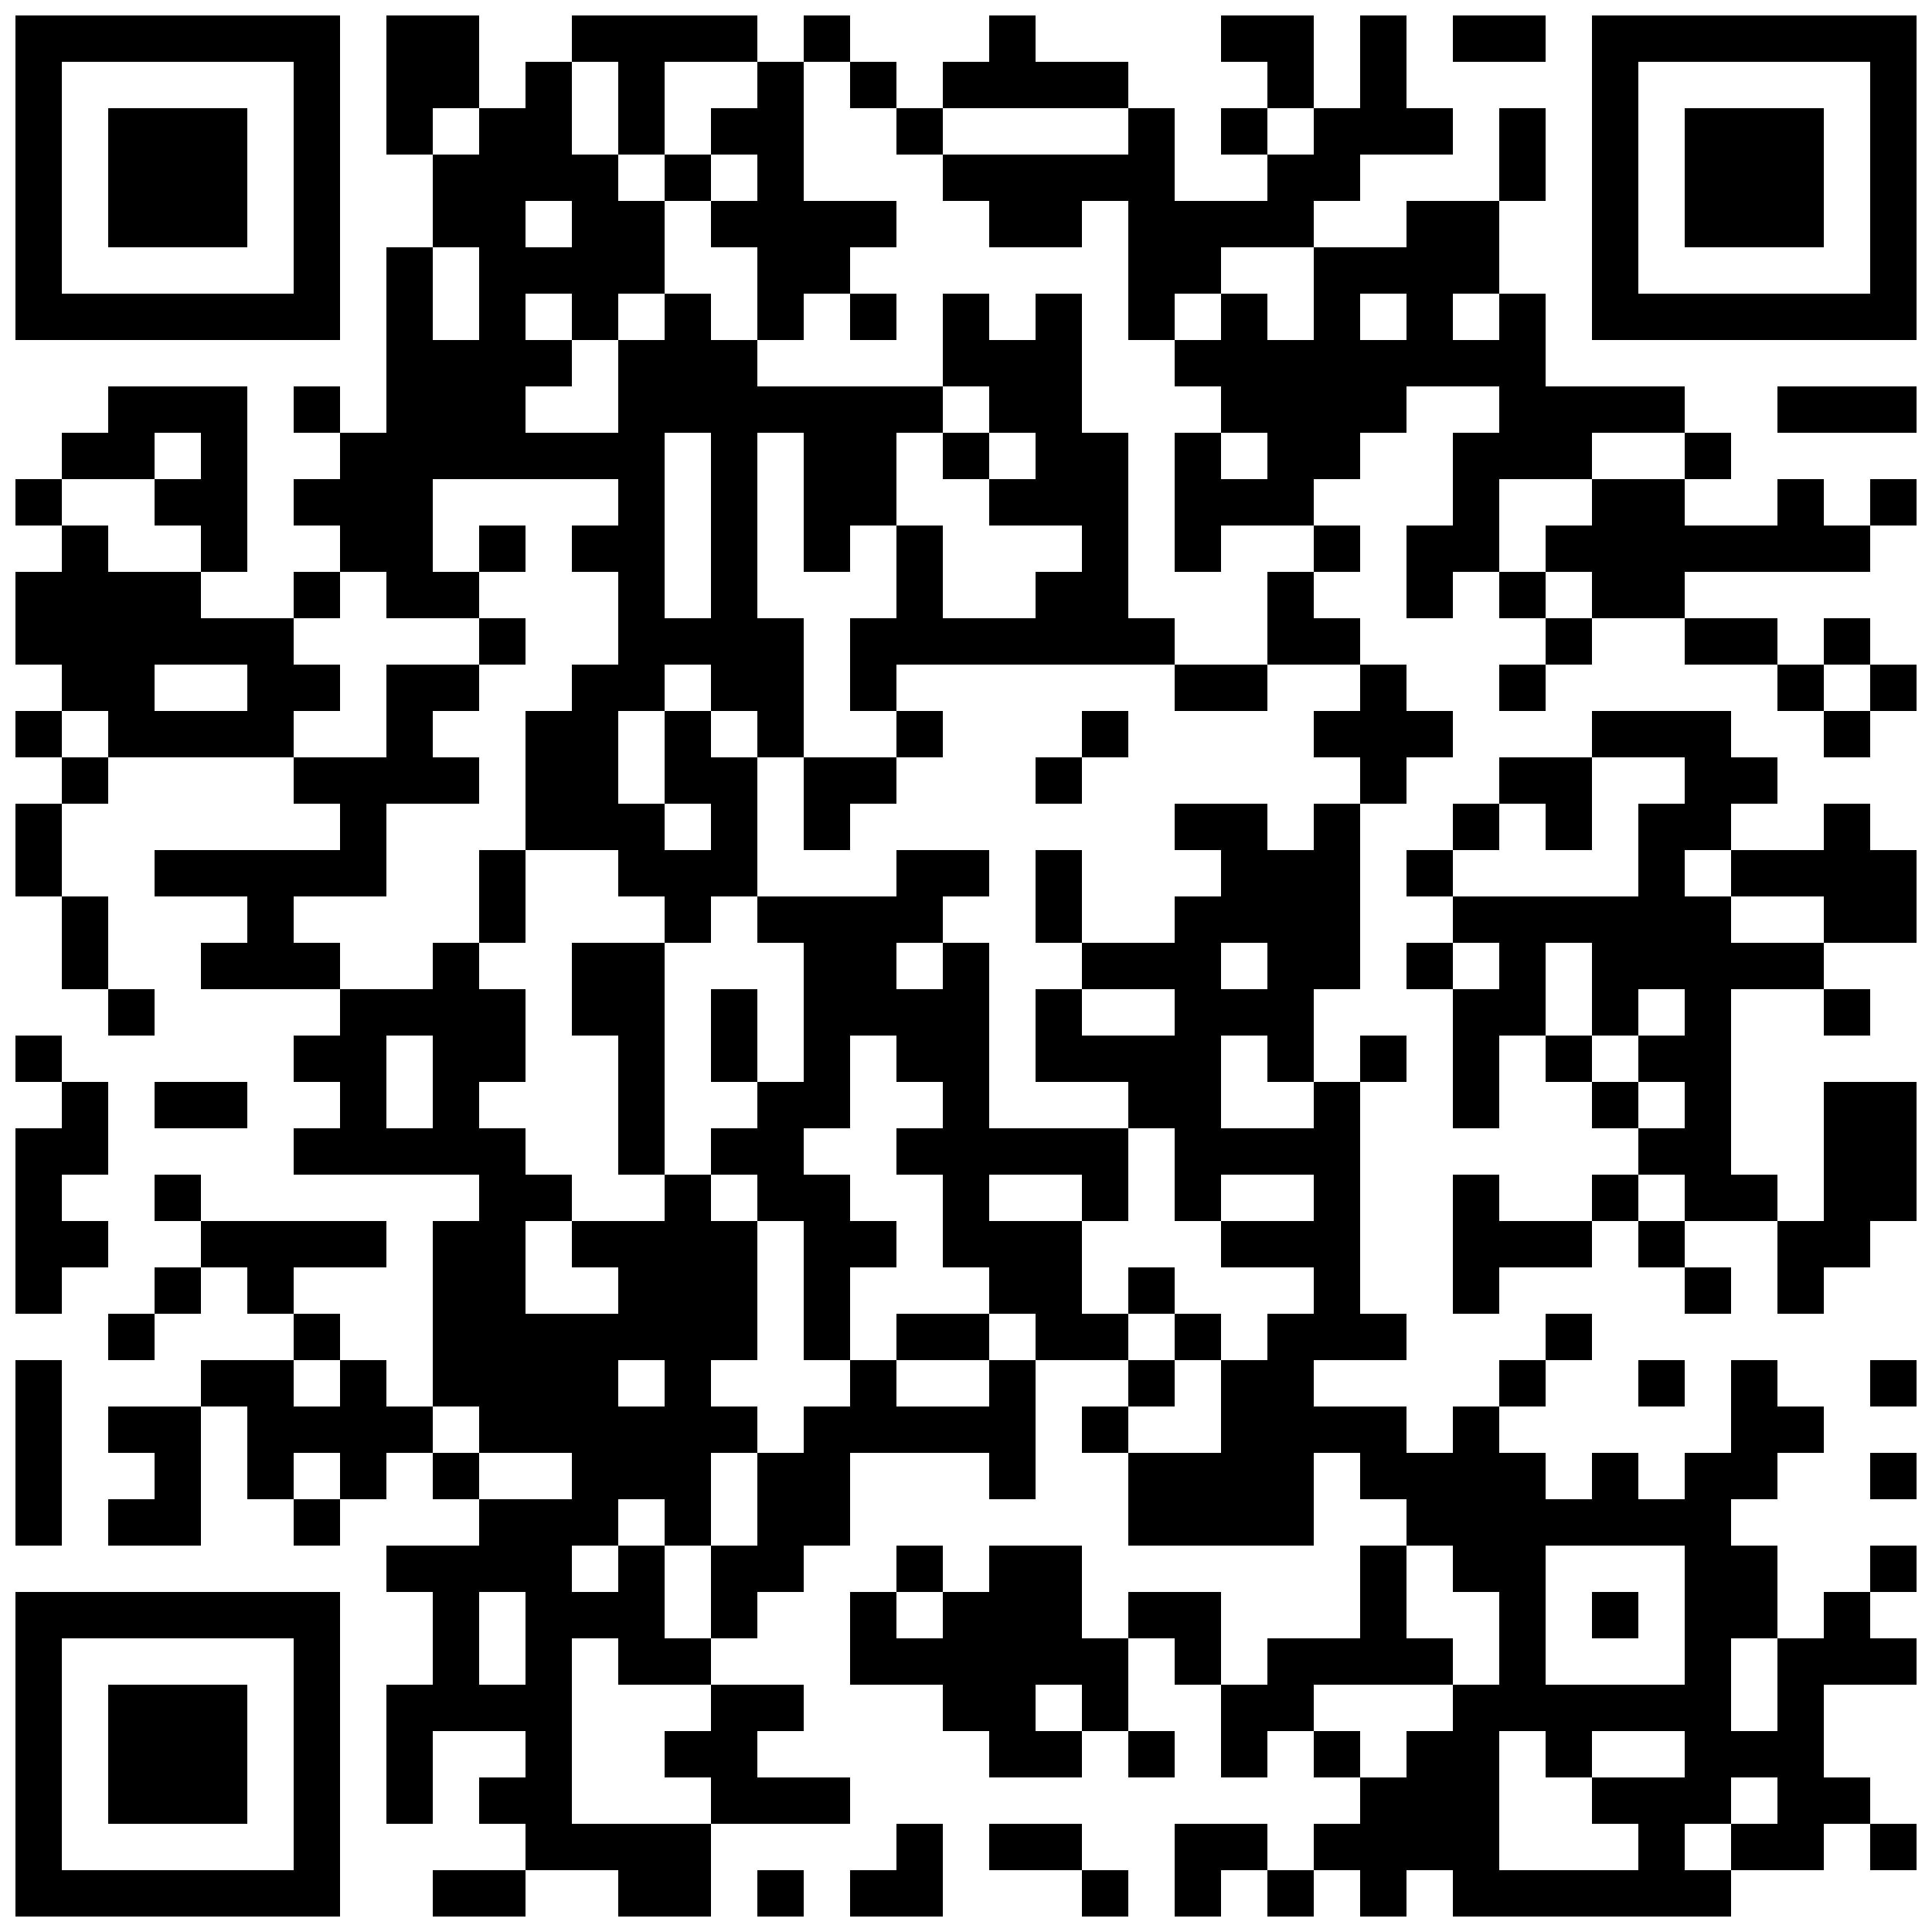<svg id="af8dd3af-17c0-4f0a-a565-9c369643e3c1" data-name="Layer 1" xmlns="http://www.w3.org/2000/svg" viewBox="0 0 500 500"><rect width="500" height="500" fill="#fff"/><rect id="ece4dad0-c4b2-4b36-be95-fd20567508f8" data-name="block" x="4" y="4" width="12" height="12"/><rect id="eb995775-2010-41eb-8a8a-68a086604f94" data-name="block" x="16" y="4" width="12" height="12"/><rect id="f3a4c63f-b7f6-41f7-80f6-5a178b24ab73" data-name="block" x="28" y="4" width="12" height="12"/><rect id="fd386a27-cd44-4a23-9f13-cd8987d3cc40" data-name="block" x="40" y="4" width="12" height="12"/><rect id="eef7a9ea-06c7-46d8-b4a6-bee649673a7a" data-name="block" x="52" y="4" width="12" height="12"/><rect id="abd39524-04a4-4488-8df3-d3680cde1d4d" data-name="block" x="64" y="4" width="12" height="12"/><rect id="a9f93103-0201-45fd-9937-6132e6add089" data-name="block" x="76" y="4" width="12" height="12"/><rect id="f9058fa6-a0ee-4b87-80d7-953085228b8d" data-name="block" x="100" y="4" width="12" height="12"/><rect id="fe116a85-00ee-4ab6-83a6-f35995783fd7" data-name="block" x="112" y="4" width="12" height="12"/><rect id="e5809f7f-d60f-46e3-aa94-a9f1e84c2fbc" data-name="block" x="148" y="4" width="12" height="12"/><rect id="b8dd028c-41a0-4bb3-b5bd-511df494abdf" data-name="block" x="160" y="4" width="12" height="12"/><rect id="f8449fb4-656a-46d4-9903-127e557e8019" data-name="block" x="172" y="4" width="12" height="12"/><rect id="f623c830-a88f-421a-b479-d39b17376f3a" data-name="block" x="184" y="4" width="12" height="12"/><rect id="b967bc4b-2370-4a39-b659-e3a2afa45dad" data-name="block" x="208" y="4" width="12" height="12"/><rect id="a88c674b-2822-4956-b0cb-cc67416cd40b" data-name="block" x="256" y="4" width="12" height="12"/><rect id="a12c0d91-9951-45ec-8a40-fa92df376aca" data-name="block" x="316" y="4" width="12" height="12"/><rect id="a2830e48-9e0b-42d6-bd48-e92e7c165bab" data-name="block" x="328" y="4" width="12" height="12"/><rect id="bda436cb-0a79-4771-9ccd-7c536e82d8e1" data-name="block" x="352" y="4" width="12" height="12"/><rect id="b610a7a7-418a-4a53-8102-548d8c2d6bad" data-name="block" x="376" y="4" width="12" height="12"/><rect id="a295fbe0-645d-4b5f-9bda-b6aacc2f6e32" data-name="block" x="388" y="4" width="12" height="12"/><rect id="ab77fc9f-318f-4472-a1fe-ef49e753c939" data-name="block" x="412" y="4" width="12" height="12"/><rect id="eced4c2a-96f9-4739-82dd-a413239b7cde" data-name="block" x="424" y="4" width="12" height="12"/><rect id="a45061e4-47d3-4681-b94f-573e06aba4ca" data-name="block" x="436" y="4" width="12" height="12"/><rect id="bf87bde0-518b-4dcc-8ebe-6b110195d8a6" data-name="block" x="448" y="4" width="12" height="12"/><rect id="b0376a44-9791-46a1-8141-09209c86f574" data-name="block" x="460" y="4" width="12" height="12"/><rect id="a08e7224-7bef-4dc8-a312-7ca095add25a" data-name="block" x="472" y="4" width="12" height="12"/><rect id="f83ddd71-d8f8-4400-b4dc-767e2cde8e88" data-name="block" x="484" y="4" width="12" height="12"/><rect id="b34783a6-193e-4411-a95c-25cb2e799d2a" data-name="block" x="4" y="16" width="12" height="12"/><rect id="b8760906-d2cc-4b24-9115-71ab3c762a94" data-name="block" x="76" y="16" width="12" height="12"/><rect id="ea7d43ae-58d2-4083-ab9b-42cd992e5e10" data-name="block" x="100" y="16" width="12" height="12"/><rect id="e2878e2f-941f-409d-855d-bc6ae562c340" data-name="block" x="112" y="16" width="12" height="12"/><rect id="b4903f2e-666d-4be2-a563-b0086a56d751" data-name="block" x="136" y="16" width="12" height="12"/><rect id="ed31398c-895d-48fb-a90d-dd73d3ec02b0" data-name="block" x="160" y="16" width="12" height="12"/><rect id="f3100cfc-2c81-4154-b5d2-6cca7d4b256d" data-name="block" x="196" y="16" width="12" height="12"/><rect id="f556e5dd-f3d0-4897-826d-378b4dee1236" data-name="block" x="220" y="16" width="12" height="12"/><rect id="b9265f18-67d1-48de-a0b3-74f44db18a43" data-name="block" x="244" y="16" width="12" height="12"/><rect id="e2721ba3-433c-49e1-9a09-3dfb58d1d04d" data-name="block" x="256" y="16" width="12" height="12"/><rect id="f02516ae-d81c-42d5-8bd1-8e4cc8ed9f1a" data-name="block" x="268" y="16" width="12" height="12"/><rect id="b94f5ea9-b6d5-4a68-9fd3-932233755c53" data-name="block" x="280" y="16" width="12" height="12"/><rect id="a6f024b4-11cc-4d43-9e93-4faf1e959c2f" data-name="block" x="328" y="16" width="12" height="12"/><rect id="ad2e59c4-54ac-486b-8f97-f16bfda96653" data-name="block" x="352" y="16" width="12" height="12"/><rect id="a3acd438-1baf-48d9-b37f-353dbe2389fa" data-name="block" x="412" y="16" width="12" height="12"/><rect id="b98333f6-c53e-4859-b843-635304736805" data-name="block" x="484" y="16" width="12" height="12"/><rect id="ee866095-5da3-48cd-a869-9e90200b3bbc" data-name="block" x="4" y="28" width="12" height="12"/><rect id="e321b452-73de-43b8-b5c6-5844370c37c9" data-name="block" x="28" y="28" width="12" height="12"/><rect id="b4ed223a-9775-4197-a9a3-4dde5bcf8034" data-name="block" x="40" y="28" width="12" height="12"/><rect id="bde091b8-3ca1-4897-a985-6f74bd4f55ee" data-name="block" x="52" y="28" width="12" height="12"/><rect id="b90d8366-3f67-4cf0-bd1c-81c95ac68010" data-name="block" x="76" y="28" width="12" height="12"/><rect id="ac0023cb-ea93-4be3-8a4b-4fda4d3a4efd" data-name="block" x="100" y="28" width="12" height="12"/><rect id="a175a5e6-f128-4901-be37-2ee80c2c87e0" data-name="block" x="124" y="28" width="12" height="12"/><rect id="a0c2bc4c-a9e8-48eb-acda-c967e966f406" data-name="block" x="136" y="28" width="12" height="12"/><rect id="a0c257cc-a536-4d29-82d0-8e11f32b647a" data-name="block" x="160" y="28" width="12" height="12"/><rect id="a23512f6-9b52-4851-8c42-96ea2bdcfaee" data-name="block" x="184" y="28" width="12" height="12"/><rect id="a40b68bc-8865-48a0-91b0-6c12d4b3975b" data-name="block" x="196" y="28" width="12" height="12"/><rect id="b88b0330-8d59-411a-a41f-1fa64a7fe5af" data-name="block" x="232" y="28" width="12" height="12"/><rect id="ee5ddca2-c3d3-441c-b165-e6d20c610ae6" data-name="block" x="292" y="28" width="12" height="12"/><rect id="f4efdcb5-51f0-4ef5-b9f4-80455b100d22" data-name="block" x="316" y="28" width="12" height="12"/><rect id="adaa7d3b-73b7-440f-a7ec-6e021179bf12" data-name="block" x="340" y="28" width="12" height="12"/><rect id="ba8ee8ed-d4d4-4cbe-bf1a-cbdf50e5beff" data-name="block" x="352" y="28" width="12" height="12"/><rect id="a0d7765e-db3a-48db-99e5-46e74c95e9d6" data-name="block" x="364" y="28" width="12" height="12"/><rect id="e72e68e3-5b69-49a4-87c9-98089bb10e86" data-name="block" x="388" y="28" width="12" height="12"/><rect id="fd81ad77-49e8-4d45-a9f9-dbffb7dd41b8" data-name="block" x="412" y="28" width="12" height="12"/><rect id="e1a526d8-6460-4889-8951-0ad08ee994a1" data-name="block" x="436" y="28" width="12" height="12"/><rect id="bc20c8cb-fd59-4a47-92c0-6532448fbf35" data-name="block" x="448" y="28" width="12" height="12"/><rect id="ec9c4500-3c7e-4281-8e14-13482faf2afc" data-name="block" x="460" y="28" width="12" height="12"/><rect id="bd8556bc-1aaf-456e-b5aa-b817750616c0" data-name="block" x="484" y="28" width="12" height="12"/><rect id="b7ecbbb5-497b-4995-8070-80664bded5c5" data-name="block" x="4" y="40" width="12" height="12"/><rect id="ab5e914c-6502-4ae1-b0dc-04de355e604a" data-name="block" x="28" y="40" width="12" height="12"/><rect id="a35efdf1-53e3-4836-8b80-24dc38a84e30" data-name="block" x="40" y="40" width="12" height="12"/><rect id="eeca81f1-2c28-4ea1-82e0-d0f0ba002743" data-name="block" x="52" y="40" width="12" height="12"/><rect id="a0f482e9-9fe6-447c-a2e6-3ddb8f07ed96" data-name="block" x="76" y="40" width="12" height="12"/><rect id="fb05bc4d-7896-48b8-b7dc-8e13449ea179" data-name="block" x="112" y="40" width="12" height="12"/><rect id="e75de778-a881-491e-baa3-49359f8f00d7" data-name="block" x="124" y="40" width="12" height="12"/><rect id="fa8ddcca-50f8-45cd-adcc-e088ac52efef" data-name="block" x="136" y="40" width="12" height="12"/><rect id="face2e95-f65f-4450-af9c-317f23a184a3" data-name="block" x="148" y="40" width="12" height="12"/><rect id="a2ada8bc-b78b-4120-aac5-0a9a7a3b26aa" data-name="block" x="172" y="40" width="12" height="12"/><rect id="f824891d-f388-4458-80f7-98b0650bb037" data-name="block" x="196" y="40" width="12" height="12"/><rect id="a8207c8d-7bf9-4ccc-bb8f-bce3df0a2bee" data-name="block" x="244" y="40" width="12" height="12"/><rect id="a1548d19-1a1b-4c9c-90e3-bda97276815b" data-name="block" x="256" y="40" width="12" height="12"/><rect id="be1760b5-c4af-4a9d-ba0c-0c43ee056579" data-name="block" x="268" y="40" width="12" height="12"/><rect id="b9e51bfb-6a5d-4615-b374-42c031622194" data-name="block" x="280" y="40" width="12" height="12"/><rect id="a8ec4892-d745-447e-8062-d4d78a7f41e5" data-name="block" x="292" y="40" width="12" height="12"/><rect id="a10663a8-b7ce-475b-9c7f-6c83dda0c8a0" data-name="block" x="328" y="40" width="12" height="12"/><rect id="b5026beb-2a10-4ffa-ad73-90c9579d08c2" data-name="block" x="340" y="40" width="12" height="12"/><rect id="b4d5c88d-8f06-45b3-b46e-e8da7bbbeba6" data-name="block" x="388" y="40" width="12" height="12"/><rect id="a4c0de55-8355-4255-8a0a-81216a96ae57" data-name="block" x="412" y="40" width="12" height="12"/><rect id="e0bad498-d0ba-43dc-8fbc-ee9cf83cca68" data-name="block" x="436" y="40" width="12" height="12"/><rect id="f69ff2bd-4ef1-497b-8632-b7bacdbe2001" data-name="block" x="448" y="40" width="12" height="12"/><rect id="bd3fda90-5d7e-48e9-bf19-f7e388ec7ad0" data-name="block" x="460" y="40" width="12" height="12"/><rect id="fcb76b1c-3553-41d3-a8ff-88c34acfa5a0" data-name="block" x="484" y="40" width="12" height="12"/><rect id="bfb81005-d119-4553-a440-07d7ca65cbfb" data-name="block" x="4" y="52" width="12" height="12"/><rect id="b90f021f-fa37-4ef7-998f-75308af095b0" data-name="block" x="28" y="52" width="12" height="12"/><rect id="a35807c8-8575-4db2-8828-58977cff5037" data-name="block" x="40" y="52" width="12" height="12"/><rect id="a4c9a676-780d-48b6-b34d-59c2a93d08c6" data-name="block" x="52" y="52" width="12" height="12"/><rect id="b913ea81-c9d9-463e-b64f-cafe51d0fdb4" data-name="block" x="76" y="52" width="12" height="12"/><rect id="a0e43162-b97c-4e0c-8f79-33f71ae4950f" data-name="block" x="112" y="52" width="12" height="12"/><rect id="f2b78eb2-f2c1-4ab6-a4cd-1c7989bc5708" data-name="block" x="124" y="52" width="12" height="12"/><rect id="af29107d-c5ac-42c6-85ec-19330fb68605" data-name="block" x="148" y="52" width="12" height="12"/><rect id="b6c8ceaf-6ed3-41d7-9883-07bc260529a5" data-name="block" x="160" y="52" width="12" height="12"/><rect id="f0bf012e-2e0e-4dff-a5dc-d55fcdb03646" data-name="block" x="184" y="52" width="12" height="12"/><rect id="b938af65-0f72-488d-b968-d736b4577f20" data-name="block" x="196" y="52" width="12" height="12"/><rect id="e77990b1-724d-4010-b898-54785fe5e4ac" data-name="block" x="208" y="52" width="12" height="12"/><rect id="b69373cc-c136-4607-a365-150e75bb7406" data-name="block" x="220" y="52" width="12" height="12"/><rect id="bf23c4f6-6ff6-4d6c-9fa6-624f62b1699d" data-name="block" x="256" y="52" width="12" height="12"/><rect id="ffa6c7da-3803-4fd6-bea7-f37dcb1b6f27" data-name="block" x="268" y="52" width="12" height="12"/><rect id="e38d8e28-7a10-4386-880a-fda9ba9cc5a3" data-name="block" x="292" y="52" width="12" height="12"/><rect id="b5fec2d0-6b7e-41db-8aef-ddd0b789d273" data-name="block" x="304" y="52" width="12" height="12"/><rect id="ba824a48-86dd-4731-a26b-57e2853b1203" data-name="block" x="316" y="52" width="12" height="12"/><rect id="a8c5aa8d-ab05-4837-9f72-358cb0491d0a" data-name="block" x="328" y="52" width="12" height="12"/><rect id="ffd1b89e-f187-44f3-b135-dc660f7150fd" data-name="block" x="364" y="52" width="12" height="12"/><rect id="a3e8eb62-e743-465d-a9e0-3857aa1bb4a7" data-name="block" x="376" y="52" width="12" height="12"/><rect id="a038329c-5a30-4627-8d01-443b618d5cf9" data-name="block" x="412" y="52" width="12" height="12"/><rect id="e1afb6c6-14a7-4754-8e72-8922618191cf" data-name="block" x="436" y="52" width="12" height="12"/><rect id="a74963af-ffcb-4e40-ab14-96d9dc7c36a5" data-name="block" x="448" y="52" width="12" height="12"/><rect id="b59871e9-0ed7-4197-9a4e-f36d6208d987" data-name="block" x="460" y="52" width="12" height="12"/><rect id="bf8ff990-93ae-4ffe-8971-7a0cab0fade7" data-name="block" x="484" y="52" width="12" height="12"/><rect id="bef9ac27-ee65-41c7-9d95-a63d0ad3253c" data-name="block" x="4" y="64" width="12" height="12"/><rect id="ffb3bd9b-5757-4870-a6b0-f3d5398e0992" data-name="block" x="76" y="64" width="12" height="12"/><rect id="b9b81bcc-041d-43c0-86b7-e50d9ca98f2f" data-name="block" x="100" y="64" width="12" height="12"/><rect id="b7b8f0de-c06d-443f-b2b6-ca11cbf39f17" data-name="block" x="124" y="64" width="12" height="12"/><rect id="a92e8143-284d-4126-a30f-d1723365c477" data-name="block" x="136" y="64" width="12" height="12"/><rect id="e6a79764-a48b-4ef9-b551-382463916c98" data-name="block" x="148" y="64" width="12" height="12"/><rect id="b36cb942-939a-4ff6-b75b-08627e865f2f" data-name="block" x="160" y="64" width="12" height="12"/><rect id="e39446a8-98df-4bb7-b5ac-78c87f346766" data-name="block" x="196" y="64" width="12" height="12"/><rect id="ac1bd77e-ab5f-4f20-9f71-d3ac6fabb0d2" data-name="block" x="208" y="64" width="12" height="12"/><rect id="a9b89d99-100d-43fe-b7c3-e7f5e76c8c21" data-name="block" x="292" y="64" width="12" height="12"/><rect id="a709c3ef-09aa-475a-b0d7-ba8649cf7007" data-name="block" x="304" y="64" width="12" height="12"/><rect id="e38f45ca-1073-4991-8aa7-7ecf2271f164" data-name="block" x="340" y="64" width="12" height="12"/><rect id="b3ad87e1-c413-4671-b1b5-7f748e970468" data-name="block" x="352" y="64" width="12" height="12"/><rect id="ec5a227c-fe38-4cac-8554-6e0a024d45e8" data-name="block" x="364" y="64" width="12" height="12"/><rect id="aa988e8b-aa6f-434c-b19a-306132c1bfc0" data-name="block" x="376" y="64" width="12" height="12"/><rect id="ae2f026f-e5f2-499b-993f-7bc3cd140410" data-name="block" x="412" y="64" width="12" height="12"/><rect id="b7318d54-ab15-470a-84b8-c9144c422462" data-name="block" x="484" y="64" width="12" height="12"/><rect id="a4942617-fe08-4e89-b4bc-9c2fa0316a37" data-name="block" x="4" y="76" width="12" height="12"/><rect id="a1327614-3143-4633-b121-ca45809eb30d" data-name="block" x="16" y="76" width="12" height="12"/><rect id="af20278f-a5ce-4c04-860c-d1aadf298fd8" data-name="block" x="28" y="76" width="12" height="12"/><rect id="a3f7416d-8f60-4e7a-b0c1-55854df81d3a" data-name="block" x="40" y="76" width="12" height="12"/><rect id="ab26cf88-7823-428a-b8fd-9f6f695e5404" data-name="block" x="52" y="76" width="12" height="12"/><rect id="fe0f9bfc-4148-4296-8232-eadfce3db96a" data-name="block" x="64" y="76" width="12" height="12"/><rect id="ab00795d-2bc5-4f7c-9f23-34e54337cff4" data-name="block" x="76" y="76" width="12" height="12"/><rect id="bea8ebe6-b77c-4951-b97c-d652cdca82af" data-name="block" x="100" y="76" width="12" height="12"/><rect id="fce5ae17-d642-48ef-97f9-79c3df1f5650" data-name="block" x="124" y="76" width="12" height="12"/><rect id="a07f0c6d-acb3-4ba1-9bb7-7d1de97d12e6" data-name="block" x="148" y="76" width="12" height="12"/><rect id="ab168228-1c4a-46a4-ba3e-b7a3ff52fe61" data-name="block" x="172" y="76" width="12" height="12"/><rect id="aaf5e030-faae-43b3-a86b-cf6a95b74b32" data-name="block" x="196" y="76" width="12" height="12"/><rect id="b19d94ec-0698-4860-96d0-1f2fad012fe0" data-name="block" x="220" y="76" width="12" height="12"/><rect id="f93fbc35-59cb-4851-b112-e58eb78f0577" data-name="block" x="244" y="76" width="12" height="12"/><rect id="a9402cc4-a1c2-4569-af48-bba92ddf44e1" data-name="block" x="268" y="76" width="12" height="12"/><rect id="a9c1c917-b5e9-48b3-8ef9-824c65e3d2a0" data-name="block" x="292" y="76" width="12" height="12"/><rect id="b6837aca-10bf-4836-a515-951aba5d7e75" data-name="block" x="316" y="76" width="12" height="12"/><rect id="b9f0ffd7-9e08-4c97-9c27-94f9bf6ef99f" data-name="block" x="340" y="76" width="12" height="12"/><rect id="f0550f6d-38bf-4c3b-8789-eabd45a796f3" data-name="block" x="364" y="76" width="12" height="12"/><rect id="a4d4a40f-991e-47df-a567-dff3b09bbb16" data-name="block" x="388" y="76" width="12" height="12"/><rect id="a1647c97-1a6f-4e79-b3a1-2b6e24f309ba" data-name="block" x="412" y="76" width="12" height="12"/><rect id="bad1a399-678d-4bf5-bfe8-7e29bbfe5ae3" data-name="block" x="424" y="76" width="12" height="12"/><rect id="f9d5ae5b-d37c-4d45-bfe8-1fe6b1264ab0" data-name="block" x="436" y="76" width="12" height="12"/><rect id="ff474a98-ae06-4f10-954f-8f4bf36458ba" data-name="block" x="448" y="76" width="12" height="12"/><rect id="a8dc456c-e7ea-4de0-94a1-133791672df3" data-name="block" x="460" y="76" width="12" height="12"/><rect id="e84bdb2b-2220-4e96-aa3e-ec5c7a6a8e98" data-name="block" x="472" y="76" width="12" height="12"/><rect id="bb5b3e51-34b4-4836-9a33-85f582e72d3a" data-name="block" x="484" y="76" width="12" height="12"/><rect id="f2ea5d5f-2476-4392-8e2b-58ac78e741be" data-name="block" x="100" y="88" width="12" height="12"/><rect id="a962b5b1-426d-4793-9215-19a8a2b8779f" data-name="block" x="112" y="88" width="12" height="12"/><rect id="ff9e497b-e697-4bdb-80d3-1bed3aada8d3" data-name="block" x="124" y="88" width="12" height="12"/><rect id="f8da4358-946e-4f1f-9ec9-5c9c8497f140" data-name="block" x="136" y="88" width="12" height="12"/><rect id="a8ee56c8-f019-473b-a8f4-439c0c915c89" data-name="block" x="160" y="88" width="12" height="12"/><rect id="a83a0e97-aac4-465e-b1c5-bef5532f93ac" data-name="block" x="172" y="88" width="12" height="12"/><rect id="b3c67e1e-e68a-4cc6-a50b-0965229154f2" data-name="block" x="184" y="88" width="12" height="12"/><rect id="b4175810-71e3-4623-9a75-4817a14c970a" data-name="block" x="244" y="88" width="12" height="12"/><rect id="f03db635-0b76-48d4-a15c-1b4fd1e1d0d5" data-name="block" x="256" y="88" width="12" height="12"/><rect id="a35298ef-d2a3-4fa5-8c63-70434e9a47a2" data-name="block" x="268" y="88" width="12" height="12"/><rect id="a78ea720-d5f0-48a3-86a0-3eb48dc8671d" data-name="block" x="304" y="88" width="12" height="12"/><rect id="ef709612-35a3-4db8-a0bf-8b449878dc2b" data-name="block" x="316" y="88" width="12" height="12"/><rect id="b35561d9-30f7-48ce-ade5-87964ccac5a5" data-name="block" x="328" y="88" width="12" height="12"/><rect id="e20f6750-532b-400e-ab49-00328f0ae192" data-name="block" x="340" y="88" width="12" height="12"/><rect id="a0493ce3-2247-420f-81e2-2def5d490236" data-name="block" x="352" y="88" width="12" height="12"/><rect id="fcc985a4-d4b2-468a-b8a5-0f097c32e62b" data-name="block" x="364" y="88" width="12" height="12"/><rect id="ba814a7d-63f3-4674-8abe-d88f5cfc5ef1" data-name="block" x="376" y="88" width="12" height="12"/><rect id="aa0c0a39-db09-447c-aa5b-718d0edef22a" data-name="block" x="388" y="88" width="12" height="12"/><rect id="afb54ef7-3f3f-4d01-9762-3c75011731fa" data-name="block" x="28" y="100" width="12" height="12"/><rect id="b023eab5-fd9b-4bc0-8414-7c18da12db6f" data-name="block" x="40" y="100" width="12" height="12"/><rect id="e0d92c2d-61f7-461a-abc0-963e42700917" data-name="block" x="52" y="100" width="12" height="12"/><rect id="bc546c09-521e-4aeb-b063-e4f9cfc5b84f" data-name="block" x="76" y="100" width="12" height="12"/><rect id="f27cc6cb-9e8f-4f28-b603-507b5ff5df95" data-name="block" x="100" y="100" width="12" height="12"/><rect id="e8c0cbe8-a260-4847-88b1-e6f38472c232" data-name="block" x="112" y="100" width="12" height="12"/><rect id="bdbfc025-3435-4b47-9691-b27b9ef4fa61" data-name="block" x="124" y="100" width="12" height="12"/><rect id="a69627b5-7d55-4800-9c4a-723a082cd940" data-name="block" x="160" y="100" width="12" height="12"/><rect id="ac904ad1-77bc-4c5c-9cfc-2e7f8b218b47" data-name="block" x="172" y="100" width="12" height="12"/><rect id="b0c10f91-ca4b-4dc2-a4e9-2598bf1e6375" data-name="block" x="184" y="100" width="12" height="12"/><rect id="a94ff12a-b9bd-4d00-b7e2-77b8af45f462" data-name="block" x="196" y="100" width="12" height="12"/><rect id="b7256589-543b-4f3b-8924-c3e9470de898" data-name="block" x="208" y="100" width="12" height="12"/><rect id="bfca4fb2-b1a2-49fa-8fdc-c10920ec18a7" data-name="block" x="220" y="100" width="12" height="12"/><rect id="a214bcdb-3b9e-4856-baf6-e2247cad1365" data-name="block" x="232" y="100" width="12" height="12"/><rect id="f5d01217-2c4b-402a-b616-396e29325b21" data-name="block" x="256" y="100" width="12" height="12"/><rect id="ad1d5b84-f4c3-49f0-867a-7b7325b0ca0b" data-name="block" x="268" y="100" width="12" height="12"/><rect id="e77a19bf-b5ea-429f-b852-ec8540a93eae" data-name="block" x="316" y="100" width="12" height="12"/><rect id="e3c2a8e4-703d-4ea0-b7f1-86ef2babb5df" data-name="block" x="328" y="100" width="12" height="12"/><rect id="efd3dd3c-c7d3-4caa-8d6c-99332050305c" data-name="block" x="340" y="100" width="12" height="12"/><rect id="f68c6150-c9d9-4817-ab47-0f711fcffd4c" data-name="block" x="352" y="100" width="12" height="12"/><rect id="fb85adec-bc29-4633-8735-a84af45df9e4" data-name="block" x="388" y="100" width="12" height="12"/><rect id="feaeb033-cc04-45ec-a07c-be743a5df672" data-name="block" x="400" y="100" width="12" height="12"/><rect id="ac519e3c-a226-48c6-96bb-93b8d0196826" data-name="block" x="412" y="100" width="12" height="12"/><rect id="e5ae19f1-6d05-4f20-b620-256c6555a72c" data-name="block" x="424" y="100" width="12" height="12"/><rect id="a4bedd6c-ba5c-4f2e-9c9e-a90fc0dd6cd2" data-name="block" x="460" y="100" width="12" height="12"/><rect id="b6a1056e-da3f-4ab6-8e76-949d0557dc82" data-name="block" x="472" y="100" width="12" height="12"/><rect id="ac6e7675-2404-44fe-8731-1531583ada5a" data-name="block" x="484" y="100" width="12" height="12"/><rect id="e07c5248-5580-44a3-a61d-6718319fd088" data-name="block" x="16" y="112" width="12" height="12"/><rect id="b8df4a97-1f29-4fbf-95b2-7b3245e4b047" data-name="block" x="28" y="112" width="12" height="12"/><rect id="ec679547-451a-421e-9ff1-cb49f017d0f5" data-name="block" x="52" y="112" width="12" height="12"/><rect id="ad0086ac-b109-4741-bd61-392f6ae58145" data-name="block" x="88" y="112" width="12" height="12"/><rect id="e7586f1a-085e-4aaa-a47b-000caa177802" data-name="block" x="100" y="112" width="12" height="12"/><rect id="e5f291ef-fb12-46b5-9b44-380bfa4c3047" data-name="block" x="112" y="112" width="12" height="12"/><rect id="b6e8e9e2-8a07-41af-beff-f406d4ff9308" data-name="block" x="124" y="112" width="12" height="12"/><rect id="bbbc7557-ab4a-4529-b3b2-96ee081fc6ee" data-name="block" x="136" y="112" width="12" height="12"/><rect id="a6a38491-3145-4b68-921d-367252b1d82f" data-name="block" x="148" y="112" width="12" height="12"/><rect id="a04c224a-0ae3-43c7-a06a-b041b413df76" data-name="block" x="160" y="112" width="12" height="12"/><rect id="a475c4fc-1177-4af5-9fca-f907ca63c17d" data-name="block" x="184" y="112" width="12" height="12"/><rect id="bbad3c95-afe3-46d7-b3c9-e6530b83c804" data-name="block" x="208" y="112" width="12" height="12"/><rect id="ba6d0701-d0bf-434b-94ef-0e47ac189e46" data-name="block" x="220" y="112" width="12" height="12"/><rect id="a709144b-df2f-4520-8464-1804c68687f0" data-name="block" x="244" y="112" width="12" height="12"/><rect id="a0b4aec2-7c52-4ea0-aa4c-5e643cbefef0" data-name="block" x="268" y="112" width="12" height="12"/><rect id="bb25ad08-3f27-4db6-a06e-152bfccfbd4b" data-name="block" x="280" y="112" width="12" height="12"/><rect id="ea8719f3-bed3-45ae-ab5b-93d09915be57" data-name="block" x="304" y="112" width="12" height="12"/><rect id="b6e08bb3-2140-4e51-9f56-f5cefcfcd9e2" data-name="block" x="328" y="112" width="12" height="12"/><rect id="f7c8848a-967a-4d84-b785-e488e601d001" data-name="block" x="340" y="112" width="12" height="12"/><rect id="b8e5f5fd-ed77-49af-aad4-a9fcce6e9d0f" data-name="block" x="376" y="112" width="12" height="12"/><rect id="a5f71be7-10e2-4874-803e-3d6ff8df79f8" data-name="block" x="388" y="112" width="12" height="12"/><rect id="be90ef7a-40d5-427b-98e9-491b665e7d8d" data-name="block" x="400" y="112" width="12" height="12"/><rect id="ad65b827-d1e7-44c3-a708-87ec459ed17f" data-name="block" x="436" y="112" width="12" height="12"/><rect id="bcb63c62-00b2-4092-b137-5095c189af9e" data-name="block" x="4" y="124" width="12" height="12"/><rect id="b42649f1-0d5a-4bc2-8c0d-e1da85236efd" data-name="block" x="40" y="124" width="12" height="12"/><rect id="ba9eec60-5d37-4224-94f9-7025f5222749" data-name="block" x="52" y="124" width="12" height="12"/><rect id="ae38d243-7ee3-49ee-a28d-82737bd35883" data-name="block" x="76" y="124" width="12" height="12"/><rect id="b3b0cd8e-763e-4714-b35d-c9c5ac86f3a5" data-name="block" x="88" y="124" width="12" height="12"/><rect id="f103b3b8-d430-42ca-b338-fa38949c640b" data-name="block" x="100" y="124" width="12" height="12"/><rect id="f1b7efcd-1c7c-441f-b074-e0d59cf4773c" data-name="block" x="160" y="124" width="12" height="12"/><rect id="e4d163bb-ebc9-4f8b-a5f3-0bf33eb39eda" data-name="block" x="184" y="124" width="12" height="12"/><rect id="bd316c33-b991-4500-bc3a-c0e2f832e100" data-name="block" x="208" y="124" width="12" height="12"/><rect id="a55a5b36-0f14-4c73-92f6-2f801f3cfd6e" data-name="block" x="220" y="124" width="12" height="12"/><rect id="aa2624d6-1abc-49fa-898b-10bab7791b10" data-name="block" x="256" y="124" width="12" height="12"/><rect id="e1da7fcc-acf5-4727-9c06-295d6b993961" data-name="block" x="268" y="124" width="12" height="12"/><rect id="fa21232e-89a6-45b5-800f-edcf71fc37a8" data-name="block" x="280" y="124" width="12" height="12"/><rect id="ba6a607e-a668-47c6-addb-f01d4f2bfc38" data-name="block" x="304" y="124" width="12" height="12"/><rect id="b3cd824e-3e8d-49ad-b6c8-4d5927f7e8fa" data-name="block" x="316" y="124" width="12" height="12"/><rect id="a369d28f-b81e-4eb9-a76a-b15c8edba198" data-name="block" x="328" y="124" width="12" height="12"/><rect id="b555096b-d7e9-4a8d-a31b-efbfcf313aa8" data-name="block" x="376" y="124" width="12" height="12"/><rect id="b34053a8-322d-4a05-a621-525d955da3ba" data-name="block" x="412" y="124" width="12" height="12"/><rect id="f1192991-f239-469a-8074-f9e7e8d9ddb4" data-name="block" x="424" y="124" width="12" height="12"/><rect id="ac9e49f4-db1c-494e-be87-e7bdcc6be6f9" data-name="block" x="460" y="124" width="12" height="12"/><rect id="b85bd780-ec0f-45e5-9e5a-ac4ae7e748f5" data-name="block" x="484" y="124" width="12" height="12"/><rect id="eb0d2bbf-e051-4508-b742-c98d658f40b1" data-name="block" x="16" y="136" width="12" height="12"/><rect id="b1c4f1e9-d619-4dbf-91de-d17c2d09ffc0" data-name="block" x="52" y="136" width="12" height="12"/><rect id="ad21fb7f-5d6e-40e4-81cc-276f30208d98" data-name="block" x="88" y="136" width="12" height="12"/><rect id="f8ad9e03-1be4-40d7-bb74-10720b772d22" data-name="block" x="100" y="136" width="12" height="12"/><rect id="b760ca59-50cb-4f07-b702-4e243a77c312" data-name="block" x="124" y="136" width="12" height="12"/><rect id="ae9161eb-5713-4fc4-8589-c4efcbf09bf8" data-name="block" x="148" y="136" width="12" height="12"/><rect id="e9f90c9b-7b16-46ae-bc91-5b40c5172c92" data-name="block" x="160" y="136" width="12" height="12"/><rect id="a0ac93a6-dc23-4b96-86d6-d65df1643e81" data-name="block" x="184" y="136" width="12" height="12"/><rect id="b618b2bc-d91c-49af-a520-6d4764775470" data-name="block" x="208" y="136" width="12" height="12"/><rect id="b8b00ce1-272c-4b4f-b26e-5f7caf585c7e" data-name="block" x="232" y="136" width="12" height="12"/><rect id="b3b082d2-5864-4ae5-90db-c63890e03554" data-name="block" x="280" y="136" width="12" height="12"/><rect id="b39fcca1-0a41-4fba-a8d5-c1e8971b1671" data-name="block" x="304" y="136" width="12" height="12"/><rect id="b33d00e1-c065-4437-bf5f-2ce37a6412b2" data-name="block" x="340" y="136" width="12" height="12"/><rect id="be81bfb4-d36d-4c8f-8f56-83ec2d03c147" data-name="block" x="364" y="136" width="12" height="12"/><rect id="fce6ebb8-cc22-4dc3-8207-3420f0c64a36" data-name="block" x="376" y="136" width="12" height="12"/><rect id="b8b16771-bd44-4986-9dc1-1dcb83fd99f1" data-name="block" x="400" y="136" width="12" height="12"/><rect id="f3703311-9b79-4122-9e9e-3451e6a1e23b" data-name="block" x="412" y="136" width="12" height="12"/><rect id="ab6c1529-e77f-4e18-a063-fa03aa991e55" data-name="block" x="424" y="136" width="12" height="12"/><rect id="eac58100-7103-4fbf-a8c7-a1219962d3c9" data-name="block" x="436" y="136" width="12" height="12"/><rect id="b5a38838-1586-4c6f-ac73-4f11f8bf30e4" data-name="block" x="448" y="136" width="12" height="12"/><rect id="e87d5469-cd6f-457d-b8c4-e9fc1deacf0a" data-name="block" x="460" y="136" width="12" height="12"/><rect id="f2966048-cec8-4b15-877b-fc08c80f9259" data-name="block" x="472" y="136" width="12" height="12"/><rect id="a8c25395-3bc0-4565-b3ee-feab8639414c" data-name="block" x="4" y="148" width="12" height="12"/><rect id="efc96554-aae1-4fed-b704-89cfe76f032a" data-name="block" x="16" y="148" width="12" height="12"/><rect id="b6e5088e-2d40-47ef-86ce-38c954caf840" data-name="block" x="28" y="148" width="12" height="12"/><rect id="a68ed630-b429-4c3b-8b4d-cfd578652e7c" data-name="block" x="40" y="148" width="12" height="12"/><rect id="b8d2ad83-060e-4547-925a-699dcd102b85" data-name="block" x="76" y="148" width="12" height="12"/><rect id="e763ceb8-371f-42bb-a629-c10ee5d3964e" data-name="block" x="100" y="148" width="12" height="12"/><rect id="a62b53d6-ec4c-4044-9353-7dd8afbb11ae" data-name="block" x="112" y="148" width="12" height="12"/><rect id="fde18aeb-612f-4e29-b620-94d8647ea0c5" data-name="block" x="160" y="148" width="12" height="12"/><rect id="e91b72f3-e85e-48ca-ab34-ab38e419c7f6" data-name="block" x="184" y="148" width="12" height="12"/><rect id="bd4d2f6b-6b2d-4477-b159-47aaabd46793" data-name="block" x="232" y="148" width="12" height="12"/><rect id="aff8c2fa-9a4e-4000-9abd-e2f504fe4948" data-name="block" x="268" y="148" width="12" height="12"/><rect id="a064dab1-71b9-4664-b11d-1384ae9c23bc" data-name="block" x="280" y="148" width="12" height="12"/><rect id="a35ffc87-c188-45ac-9088-d2552917e6a8" data-name="block" x="328" y="148" width="12" height="12"/><rect id="b03354b2-3875-40d5-bd06-173488163156" data-name="block" x="364" y="148" width="12" height="12"/><rect id="f2c291a6-4fe7-4dad-90f7-2a045481f6b7" data-name="block" x="388" y="148" width="12" height="12"/><rect id="f2277752-6c5f-4343-8736-0b814297a574" data-name="block" x="412" y="148" width="12" height="12"/><rect id="a9c279f8-9637-401c-ab9a-93692cac1f4c" data-name="block" x="424" y="148" width="12" height="12"/><rect id="bbdfc456-d7ed-41f7-9506-4dfef260e77f" data-name="block" x="4" y="160" width="12" height="12"/><rect id="bfb8455a-99c0-4f20-aeea-5a9b08fc341c" data-name="block" x="16" y="160" width="12" height="12"/><rect id="ac700654-57fe-410e-a524-56bfdebca792" data-name="block" x="28" y="160" width="12" height="12"/><rect id="b5094b23-a5e8-4aaf-a784-680595b80e1e" data-name="block" x="40" y="160" width="12" height="12"/><rect id="b96e8ed2-1c49-410c-b792-993cfcfb63fb" data-name="block" x="52" y="160" width="12" height="12"/><rect id="b429ff86-1e37-46c7-893d-ca26ec901480" data-name="block" x="64" y="160" width="12" height="12"/><rect id="e64e90fc-757c-4a64-9afd-07614b9444da" data-name="block" x="124" y="160" width="12" height="12"/><rect id="a652767a-01d5-4830-9295-c1af763c16e3" data-name="block" x="160" y="160" width="12" height="12"/><rect id="b26c0544-24bc-4ec7-8fac-8c46213c2c42" data-name="block" x="172" y="160" width="12" height="12"/><rect id="be3535f9-3251-4938-9844-faa2addd0dce" data-name="block" x="184" y="160" width="12" height="12"/><rect id="ab625d0d-a7fd-4e0f-b421-e7b90c247330" data-name="block" x="196" y="160" width="12" height="12"/><rect id="bfe014e0-e625-40b7-8e32-0612f0337562" data-name="block" x="220" y="160" width="12" height="12"/><rect id="a06a872b-c1b5-4b45-aefb-25433f3857e3" data-name="block" x="232" y="160" width="12" height="12"/><rect id="bb6e3f66-15ba-4780-86f3-6f5c8448663e" data-name="block" x="244" y="160" width="12" height="12"/><rect id="b7f5b96d-f6de-46bd-a7ea-4cbd5f496d6d" data-name="block" x="256" y="160" width="12" height="12"/><rect id="f60bacb6-2a24-4e06-920f-bb4fa9098e96" data-name="block" x="268" y="160" width="12" height="12"/><rect id="ad4f759a-d52b-4f5a-a8ba-0eed0a13e2c7" data-name="block" x="280" y="160" width="12" height="12"/><rect id="edacd871-983f-4cf7-aac4-b66b8fb19f7f" data-name="block" x="292" y="160" width="12" height="12"/><rect id="f820c627-12e0-4f55-ade9-412711df3edb" data-name="block" x="328" y="160" width="12" height="12"/><rect id="e35115be-9ca0-4c3f-8503-29a321242a4e" data-name="block" x="340" y="160" width="12" height="12"/><rect id="f37fcd3d-0cea-4f26-a845-b240f7feea7f" data-name="block" x="400" y="160" width="12" height="12"/><rect id="e6db7bd8-7f5d-4d6d-bc87-f5a49498e31e" data-name="block" x="436" y="160" width="12" height="12"/><rect id="bc2fd509-7663-4fbc-ae56-b8374f81e2f6" data-name="block" x="448" y="160" width="12" height="12"/><rect id="abea7bf3-89dd-4686-b8ed-6408ba54b24b" data-name="block" x="472" y="160" width="12" height="12"/><rect id="af42dc19-4db7-4f5f-8834-4d7b6e907d0a" data-name="block" x="16" y="172" width="12" height="12"/><rect id="a2e2e95b-d759-48dc-86aa-6bf12af20d25" data-name="block" x="28" y="172" width="12" height="12"/><rect id="f45d00fa-0c96-401a-bcda-d644f2af99ef" data-name="block" x="64" y="172" width="12" height="12"/><rect id="e7375f04-f0d8-4421-9025-c2b353a7ac3e" data-name="block" x="76" y="172" width="12" height="12"/><rect id="f462deaa-c8c4-49eb-abf4-58bde560f7cd" data-name="block" x="100" y="172" width="12" height="12"/><rect id="a8093219-0754-43dc-8c94-3742a8b3fe65" data-name="block" x="112" y="172" width="12" height="12"/><rect id="e26dc8a7-0718-4e87-9d41-72510f163b0b" data-name="block" x="148" y="172" width="12" height="12"/><rect id="b6aadb1e-f814-40cc-a4f2-04ecca0599f8" data-name="block" x="160" y="172" width="12" height="12"/><rect id="e897ec92-92f3-450c-8c68-638126594511" data-name="block" x="184" y="172" width="12" height="12"/><rect id="a81bd33d-46b8-4a2c-ab25-49f5cb87929e" data-name="block" x="196" y="172" width="12" height="12"/><rect id="b3e478d6-3f3d-48f3-8839-00ad428fd8d1" data-name="block" x="220" y="172" width="12" height="12"/><rect id="b4c9fd30-a25e-4f39-94b5-9d5374ea67a2" data-name="block" x="304" y="172" width="12" height="12"/><rect id="a812a7ba-6fe2-42da-93da-4932eff772a1" data-name="block" x="316" y="172" width="12" height="12"/><rect id="af9d6158-4b23-4b7c-ad49-955bf459e410" data-name="block" x="352" y="172" width="12" height="12"/><rect id="ed417cdd-800c-4477-8162-0a83e91a5187" data-name="block" x="388" y="172" width="12" height="12"/><rect id="eb605ff8-504d-439b-80db-68aeb2cb739f" data-name="block" x="460" y="172" width="12" height="12"/><rect id="ab357587-cfbe-490d-965c-1dbc1fdf45cc" data-name="block" x="484" y="172" width="12" height="12"/><rect id="fd27535d-c43a-4cb4-96b4-7e2ef7f14b91" data-name="block" x="4" y="184" width="12" height="12"/><rect id="f5067858-0333-405a-888e-62e65ed866d0" data-name="block" x="28" y="184" width="12" height="12"/><rect id="bd73c02d-b5ce-45cb-a838-8df5ab7a9515" data-name="block" x="40" y="184" width="12" height="12"/><rect id="fd818c28-d014-47df-812b-e5765f7d5f72" data-name="block" x="52" y="184" width="12" height="12"/><rect id="bda3234a-0826-4791-808b-c6f5630a8b98" data-name="block" x="64" y="184" width="12" height="12"/><rect id="fc25e31b-3758-432a-bbc7-e851412893e9" data-name="block" x="100" y="184" width="12" height="12"/><rect id="ec9b416d-0bcf-4718-983a-88e6b3958f0d" data-name="block" x="136" y="184" width="12" height="12"/><rect id="bc7720db-d421-42e8-b200-d5b046bb3929" data-name="block" x="148" y="184" width="12" height="12"/><rect id="ff03bb77-5dbf-45f2-93eb-1f4f3007aac3" data-name="block" x="172" y="184" width="12" height="12"/><rect id="bc984649-628e-4e4a-b2d3-e366812b0186" data-name="block" x="196" y="184" width="12" height="12"/><rect id="ae4080e8-721b-42b4-acc9-459898e4545a" data-name="block" x="232" y="184" width="12" height="12"/><rect id="a0a5f6eb-6893-4938-82c1-6649a1c8c4cd" data-name="block" x="280" y="184" width="12" height="12"/><rect id="a92b6fa7-82e8-41de-915a-b94ba3dfbcbc" data-name="block" x="340" y="184" width="12" height="12"/><rect id="f07a2349-8f9d-4c23-85e9-4ba5e54f510a" data-name="block" x="352" y="184" width="12" height="12"/><rect id="b902f6a1-27e8-4789-adf0-b1c9a4bac39f" data-name="block" x="364" y="184" width="12" height="12"/><rect id="a40ed91c-461d-4b14-8870-aaa7d9e92e02" data-name="block" x="412" y="184" width="12" height="12"/><rect id="f9f98970-fc26-4102-ac5c-01fd90c28e74" data-name="block" x="424" y="184" width="12" height="12"/><rect id="a9d1306e-5028-45e4-ba91-f77249ba3376" data-name="block" x="436" y="184" width="12" height="12"/><rect id="a2512251-dd1d-49ab-8e31-3ddf9b98e1ae" data-name="block" x="472" y="184" width="12" height="12"/><rect id="a1ce7925-1c9b-468a-9706-3f0af8bcf902" data-name="block" x="16" y="196" width="12" height="12"/><rect id="a1d86c64-7832-46c1-be95-dfd41d9f9e8e" data-name="block" x="76" y="196" width="12" height="12"/><rect id="f337647b-cc7f-4ad1-8482-136ceaa61b53" data-name="block" x="88" y="196" width="12" height="12"/><rect id="b622813f-f2a8-45c8-bafc-89661820a74c" data-name="block" x="100" y="196" width="12" height="12"/><rect id="bcd1294c-4346-4b15-a8c8-fa0d4f0c0758" data-name="block" x="112" y="196" width="12" height="12"/><rect id="bb46892f-2602-4438-bea9-9ad419a3503d" data-name="block" x="136" y="196" width="12" height="12"/><rect id="a7c6d5cf-a596-4ca8-93ab-0c683550651e" data-name="block" x="148" y="196" width="12" height="12"/><rect id="e5c7ccc3-d10e-430a-99dd-8d15ed7b07a6" data-name="block" x="172" y="196" width="12" height="12"/><rect id="afa0c728-593f-4ced-95ea-277e7367b118" data-name="block" x="184" y="196" width="12" height="12"/><rect id="bac107eb-bd58-40d2-94b9-444238f64052" data-name="block" x="208" y="196" width="12" height="12"/><rect id="a6f36275-5e43-40cd-a21d-128130e2c35d" data-name="block" x="220" y="196" width="12" height="12"/><rect id="b73cb488-3508-4310-a4ac-0cb44a00cac5" data-name="block" x="268" y="196" width="12" height="12"/><rect id="a7ac63e2-50a1-4964-8270-dd7b8785c7ed" data-name="block" x="352" y="196" width="12" height="12"/><rect id="ac50b1a2-72b1-4029-97dc-99fb3a7012c3" data-name="block" x="388" y="196" width="12" height="12"/><rect id="a5febf39-7425-48f9-bba7-5bd51b4cb743" data-name="block" x="400" y="196" width="12" height="12"/><rect id="f50cee23-b3a4-45f8-85fb-1fa831677633" data-name="block" x="436" y="196" width="12" height="12"/><rect id="ac2957c8-5ca6-45ce-a713-e0a403c97f53" data-name="block" x="448" y="196" width="12" height="12"/><rect id="be676c92-13d6-4424-82f8-5386663d9469" data-name="block" x="4" y="208" width="12" height="12"/><rect id="bd64de7f-98ae-45b4-8a93-9c845519ac72" data-name="block" x="88" y="208" width="12" height="12"/><rect id="e5465d6a-f188-4bd8-bc6b-bda793a79586" data-name="block" x="136" y="208" width="12" height="12"/><rect id="bb12fb8a-fc5e-4fd8-abc3-8cc7cd8ec2b8" data-name="block" x="148" y="208" width="12" height="12"/><rect id="acc03f90-0909-4551-a48b-89b42808a4e8" data-name="block" x="160" y="208" width="12" height="12"/><rect id="f30532f9-7021-4adc-a822-4ac03760c72e" data-name="block" x="184" y="208" width="12" height="12"/><rect id="be41007c-27e5-4295-ba99-5c5b1110faa2" data-name="block" x="208" y="208" width="12" height="12"/><rect id="a328b8b6-2f2c-4e3c-b1ce-48231dc0eae0" data-name="block" x="304" y="208" width="12" height="12"/><rect id="a1909767-968c-4326-a210-004cb117dd2a" data-name="block" x="316" y="208" width="12" height="12"/><rect id="a392c9bd-a9fe-4fca-a717-d706602cfbbf" data-name="block" x="340" y="208" width="12" height="12"/><rect id="a3a2c5ce-5511-4bef-ab6b-34c8a7662993" data-name="block" x="376" y="208" width="12" height="12"/><rect id="e28c0397-3a83-4169-b44a-5cb342411b1b" data-name="block" x="400" y="208" width="12" height="12"/><rect id="f3dde56a-c0e0-4eb1-a160-f988dcf4a963" data-name="block" x="424" y="208" width="12" height="12"/><rect id="e571bc5c-7326-4aa6-8e69-08c0dd6b0a9c" data-name="block" x="436" y="208" width="12" height="12"/><rect id="a482e577-bef2-468d-a4f8-89a6bfc0d24a" data-name="block" x="472" y="208" width="12" height="12"/><rect id="f1a2e026-c2e5-4e24-8479-ed38a23f5bdd" data-name="block" x="4" y="220" width="12" height="12"/><rect id="b5270be8-6d30-432b-b9fe-99530627abc3" data-name="block" x="40" y="220" width="12" height="12"/><rect id="b6bba204-778a-4579-bc93-e5c2841bc991" data-name="block" x="52" y="220" width="12" height="12"/><rect id="b154cf64-b5b2-4b47-9a0b-ec3ead9de872" data-name="block" x="64" y="220" width="12" height="12"/><rect id="b6c6c77c-6f98-42c4-91ab-0dc6551f886c" data-name="block" x="76" y="220" width="12" height="12"/><rect id="a869d3b6-ea5d-4e7f-879a-a28f6db19f29" data-name="block" x="88" y="220" width="12" height="12"/><rect id="e58e7820-63d0-4817-8bd8-f20c2f391de3" data-name="block" x="124" y="220" width="12" height="12"/><rect id="b002636d-7a28-4e88-a3a2-f6258c369744" data-name="block" x="160" y="220" width="12" height="12"/><rect id="bebc4170-5391-4780-b975-3e3b2a81e19b" data-name="block" x="172" y="220" width="12" height="12"/><rect id="b96b05c2-c1bc-4f8c-a739-6ded78200580" data-name="block" x="184" y="220" width="12" height="12"/><rect id="f344a1d8-d892-4943-b3b2-ac85c17c814b" data-name="block" x="232" y="220" width="12" height="12"/><rect id="ae81aa1c-a7c2-4c44-8bd7-b36f7b8ccb23" data-name="block" x="244" y="220" width="12" height="12"/><rect id="ef3eb52d-f7c8-4c31-a327-2d435874994a" data-name="block" x="268" y="220" width="12" height="12"/><rect id="b2c6fc2c-9319-4c7b-ad3e-5fab41ed2da3" data-name="block" x="316" y="220" width="12" height="12"/><rect id="eb9e1d16-855a-4c0a-9964-168f24e0c127" data-name="block" x="328" y="220" width="12" height="12"/><rect id="e94cffb1-81e1-43af-9799-205da721458f" data-name="block" x="340" y="220" width="12" height="12"/><rect id="a486f5da-aa26-4433-af5e-04d547ca7b94" data-name="block" x="364" y="220" width="12" height="12"/><rect id="af552068-ea57-4093-8203-12fe1b5d2b14" data-name="block" x="424" y="220" width="12" height="12"/><rect id="a0062525-094c-4b33-a039-36fc9d78b316" data-name="block" x="448" y="220" width="12" height="12"/><rect id="b1917431-91d7-4ce7-9192-f2985645f879" data-name="block" x="460" y="220" width="12" height="12"/><rect id="f54a41c6-8f07-42bb-be95-8f5d2bc33da4" data-name="block" x="472" y="220" width="12" height="12"/><rect id="a75376e5-68bf-4666-a849-4738c08f2189" data-name="block" x="484" y="220" width="12" height="12"/><rect id="a20aaa0b-b506-4149-acb7-ebfc12f2a8d2" data-name="block" x="16" y="232" width="12" height="12"/><rect id="bccc7100-9b1d-4e74-847e-1ba2226531c5" data-name="block" x="64" y="232" width="12" height="12"/><rect id="b8339d0a-b1a8-4f83-a32b-e89cdfe6eefa" data-name="block" x="124" y="232" width="12" height="12"/><rect id="ff571533-a19a-49d7-bd40-f2931a043532" data-name="block" x="172" y="232" width="12" height="12"/><rect id="b34fe1bd-3e66-4090-a596-a1cf8d35c4f2" data-name="block" x="196" y="232" width="12" height="12"/><rect id="ebd9271b-34a8-497f-b0d6-dbc3b5f54029" data-name="block" x="208" y="232" width="12" height="12"/><rect id="a5cfa989-4896-4559-87af-cc79fd4d222b" data-name="block" x="220" y="232" width="12" height="12"/><rect id="eea68364-6138-49e7-b60e-2689d3373be9" data-name="block" x="232" y="232" width="12" height="12"/><rect id="fdbf8176-d46c-44a0-ba08-e56109872db6" data-name="block" x="268" y="232" width="12" height="12"/><rect id="f7c8fdb3-6de7-4e32-b7cc-bd57b282c2ae" data-name="block" x="304" y="232" width="12" height="12"/><rect id="e348140c-6611-43e0-8dd7-851658c4eb0a" data-name="block" x="316" y="232" width="12" height="12"/><rect id="bfac8984-97f3-4f96-a763-de80059e4859" data-name="block" x="328" y="232" width="12" height="12"/><rect id="b796d827-85a1-4651-9e51-e0ade4c9711d" data-name="block" x="340" y="232" width="12" height="12"/><rect id="b4ec8b6b-eaef-4322-927a-9ed644959f14" data-name="block" x="376" y="232" width="12" height="12"/><rect id="bc4cdb83-bf62-45fc-83d3-6ddf28bb315f" data-name="block" x="388" y="232" width="12" height="12"/><rect id="ffe7b4b3-8db7-496a-ac7b-2b0509a69c50" data-name="block" x="400" y="232" width="12" height="12"/><rect id="aa130388-3eba-4ba3-bacd-ff2d300db7c6" data-name="block" x="412" y="232" width="12" height="12"/><rect id="b9b25060-9d99-43ad-81a0-790a520711b8" data-name="block" x="424" y="232" width="12" height="12"/><rect id="ae02899f-3213-44d2-abf3-9973cf7e7b06" data-name="block" x="436" y="232" width="12" height="12"/><rect id="a7d75b74-8351-4fc6-83ea-dd8ba4504cff" data-name="block" x="472" y="232" width="12" height="12"/><rect id="ae6dfaa5-f50a-4615-b196-25f1c30035f7" data-name="block" x="484" y="232" width="12" height="12"/><rect id="a968c412-d9c0-4f37-9579-60d937ac55c6" data-name="block" x="16" y="244" width="12" height="12"/><rect id="ac15a5ab-d503-4c72-831c-e1c289e198c3" data-name="block" x="52" y="244" width="12" height="12"/><rect id="fac6e6c4-fa99-4d6d-b11c-39b1522d5708" data-name="block" x="64" y="244" width="12" height="12"/><rect id="b153a076-0bac-44c5-87c1-0eb65d25de3c" data-name="block" x="76" y="244" width="12" height="12"/><rect id="fe72c03f-dff9-41dc-9f87-09c99b4f163d" data-name="block" x="112" y="244" width="12" height="12"/><rect id="f9efa8fb-140d-4cf9-89d9-690fdf181821" data-name="block" x="148" y="244" width="12" height="12"/><rect id="b1087963-fa89-43a0-921b-3892b86aeec9" data-name="block" x="160" y="244" width="12" height="12"/><rect id="f9cffff0-11c0-409e-a742-d0a5538dc166" data-name="block" x="208" y="244" width="12" height="12"/><rect id="b8c8aed4-1c1a-40e0-9d48-03145bb19257" data-name="block" x="220" y="244" width="12" height="12"/><rect id="a48d8362-d367-4da5-a1e3-0714381696ae" data-name="block" x="244" y="244" width="12" height="12"/><rect id="ac7f8e2f-c695-4187-b975-c4d464370632" data-name="block" x="280" y="244" width="12" height="12"/><rect id="ad8b6e8f-955c-4530-9b58-7e2296ac7576" data-name="block" x="292" y="244" width="12" height="12"/><rect id="f17a3f8e-069a-4945-be91-d2a51c8747d2" data-name="block" x="304" y="244" width="12" height="12"/><rect id="fed231ff-db6b-4f88-bc03-f54a58e3a0b8" data-name="block" x="328" y="244" width="12" height="12"/><rect id="f528ff7f-3001-4475-b322-c9df2f437509" data-name="block" x="340" y="244" width="12" height="12"/><rect id="a654dd87-f7b1-4c42-99c9-f8ef2c8eae8f" data-name="block" x="364" y="244" width="12" height="12"/><rect id="ea9a49e1-4cf2-4518-a496-5ff2d96180f5" data-name="block" x="388" y="244" width="12" height="12"/><rect id="b14b0838-0c6b-49c8-93e5-859f28903ae1" data-name="block" x="412" y="244" width="12" height="12"/><rect id="bd57e8fa-aff3-4197-899d-4c4bc46b7cfb" data-name="block" x="424" y="244" width="12" height="12"/><rect id="bafefdb5-1f62-4522-a871-47cdacb9e84e" data-name="block" x="436" y="244" width="12" height="12"/><rect id="a1515d81-59fd-4db7-bc46-45e8f2c1a046" data-name="block" x="448" y="244" width="12" height="12"/><rect id="f4c7e75a-40ad-41e0-8b49-242968775ba5" data-name="block" x="460" y="244" width="12" height="12"/><rect id="e019a603-28f7-4043-ae45-43170062b60b" data-name="block" x="28" y="256" width="12" height="12"/><rect id="f7d09c5f-9f08-47ad-b9b0-e3945d672512" data-name="block" x="88" y="256" width="12" height="12"/><rect id="f307ebd0-2f96-4e28-9a3e-892b1d630e1f" data-name="block" x="100" y="256" width="12" height="12"/><rect id="f7754b03-6d94-43a1-8780-9ef4efdb65fd" data-name="block" x="112" y="256" width="12" height="12"/><rect id="b7627249-3fda-485e-8df3-2448c1e62304" data-name="block" x="124" y="256" width="12" height="12"/><rect id="f824f3aa-08f4-47a2-8b6a-a3b65ad182f2" data-name="block" x="148" y="256" width="12" height="12"/><rect id="b83f3164-68e6-47bb-bb8b-857e1adc216a" data-name="block" x="160" y="256" width="12" height="12"/><rect id="eef21dee-15ac-4f05-9836-af9e73663c76" data-name="block" x="184" y="256" width="12" height="12"/><rect id="adf6b1b4-6f7c-49e1-bca8-e623cfae5596" data-name="block" x="208" y="256" width="12" height="12"/><rect id="e05d6df4-dfee-4e8c-bea2-04c7617d645b" data-name="block" x="220" y="256" width="12" height="12"/><rect id="bf1a7217-dec3-4bb4-8ba2-75b4600b17ac" data-name="block" x="232" y="256" width="12" height="12"/><rect id="a6ec2f83-135c-4340-ab7f-8c7ffc9e97f1" data-name="block" x="244" y="256" width="12" height="12"/><rect id="b4114602-9611-4c42-99fb-3f36fed92e20" data-name="block" x="268" y="256" width="12" height="12"/><rect id="f58b17b6-b953-4d5f-8636-bc2eaf9e5433" data-name="block" x="304" y="256" width="12" height="12"/><rect id="a49aeea9-4459-4a9e-b168-2ab205b42024" data-name="block" x="316" y="256" width="12" height="12"/><rect id="bade382a-95c2-4829-81e4-9d05f2e0a8ac" data-name="block" x="328" y="256" width="12" height="12"/><rect id="ace8c42c-ac44-4858-b9a6-5bb32f1d3fd4" data-name="block" x="376" y="256" width="12" height="12"/><rect id="e83dfdc4-475a-4c5a-87b9-781f6d961326" data-name="block" x="388" y="256" width="12" height="12"/><rect id="af5e0bad-ba21-4ee6-a432-a5ea02ef15f8" data-name="block" x="412" y="256" width="12" height="12"/><rect id="b043fabb-946f-4001-8af8-20cdb9e7fb1c" data-name="block" x="436" y="256" width="12" height="12"/><rect id="f8cbf705-ced8-4cd1-bfd2-c09927068819" data-name="block" x="472" y="256" width="12" height="12"/><rect id="b31b2108-a244-407a-98ca-3615fae8964a" data-name="block" x="4" y="268" width="12" height="12"/><rect id="a4ac48ad-e2cb-40df-b1c6-af220dbaa2b4" data-name="block" x="76" y="268" width="12" height="12"/><rect id="bb194934-28be-4ba3-8031-28cd17577b7b" data-name="block" x="88" y="268" width="12" height="12"/><rect id="f6500b35-97f4-46f5-8894-c77c2c17f7a2" data-name="block" x="112" y="268" width="12" height="12"/><rect id="f8b87634-a16a-400f-a4d2-32bf57e3522a" data-name="block" x="124" y="268" width="12" height="12"/><rect id="a74a3053-78b1-41cb-8a0f-07d562011a50" data-name="block" x="160" y="268" width="12" height="12"/><rect id="aea3ff9c-37ed-41fe-a05e-5fe7ec4697c2" data-name="block" x="184" y="268" width="12" height="12"/><rect id="a8819235-ea15-4519-83c2-dbb64e9a5b6d" data-name="block" x="208" y="268" width="12" height="12"/><rect id="beef997d-d1e2-4d76-906f-aa0f1d278cf7" data-name="block" x="232" y="268" width="12" height="12"/><rect id="b9da3934-5102-4a64-bf0e-58cd9a164e52" data-name="block" x="244" y="268" width="12" height="12"/><rect id="eec62fa3-7f7c-4e81-8895-7ce5486f381c" data-name="block" x="268" y="268" width="12" height="12"/><rect id="b791a357-42f4-4cee-bb1d-353772c8fc3d" data-name="block" x="280" y="268" width="12" height="12"/><rect id="b8935831-090c-40eb-9643-bf36862ec763" data-name="block" x="292" y="268" width="12" height="12"/><rect id="b69bbe4a-11a6-4b60-b14a-f80ce9ecea3d" data-name="block" x="304" y="268" width="12" height="12"/><rect id="a0a83dbf-2fe3-486a-9546-02ed87ea5172" data-name="block" x="328" y="268" width="12" height="12"/><rect id="e6ce6ecf-63ae-45d6-8672-9f9e1bc0f812" data-name="block" x="352" y="268" width="12" height="12"/><rect id="eb43c3c5-6e4e-4e78-a5ec-d6fd93c9d835" data-name="block" x="376" y="268" width="12" height="12"/><rect id="b6184083-9fee-4964-8138-b0d1f5ef7e68" data-name="block" x="400" y="268" width="12" height="12"/><rect id="e1655681-f32c-4761-88d7-055af3d6baa0" data-name="block" x="424" y="268" width="12" height="12"/><rect id="b0b66906-a742-48bb-bc0d-60b594771f62" data-name="block" x="436" y="268" width="12" height="12"/><rect id="fd7ea5c9-51f2-423f-8ba5-d37bdd9d0cb5" data-name="block" x="16" y="280" width="12" height="12"/><rect id="a4721c34-78e8-46ca-b990-b74c59bd1a27" data-name="block" x="40" y="280" width="12" height="12"/><rect id="aa2d4d2a-ccc0-4894-8023-fd9a6f68acda" data-name="block" x="52" y="280" width="12" height="12"/><rect id="be7f6e30-a49b-41ff-bf0d-b8be35dc5a4e" data-name="block" x="88" y="280" width="12" height="12"/><rect id="e851514c-f759-41e4-ae29-9dbe3d5fae15" data-name="block" x="112" y="280" width="12" height="12"/><rect id="f58b5d70-8e46-482f-91ef-0c98f206ce61" data-name="block" x="160" y="280" width="12" height="12"/><rect id="bd503807-6e6e-42a5-86fa-27b270ba2e21" data-name="block" x="196" y="280" width="12" height="12"/><rect id="ab458632-7059-497b-b0b5-c72d2416713f" data-name="block" x="208" y="280" width="12" height="12"/><rect id="ab4cbccb-0ca7-4342-8bb8-1ef4fc372305" data-name="block" x="244" y="280" width="12" height="12"/><rect id="f5b1d2c4-2153-45c4-978f-2b0403aa50c4" data-name="block" x="292" y="280" width="12" height="12"/><rect id="abfbae0d-fa37-45bf-b088-b81a0ff3b772" data-name="block" x="304" y="280" width="12" height="12"/><rect id="b0d78714-90a9-4b9c-90b7-ecf0fd1d8885" data-name="block" x="340" y="280" width="12" height="12"/><rect id="f7e06a57-a356-4158-84ac-703e2330679e" data-name="block" x="376" y="280" width="12" height="12"/><rect id="bb9008be-d100-4150-8d94-6d4461c7f724" data-name="block" x="412" y="280" width="12" height="12"/><rect id="aed5d70e-dcbf-40b3-b33f-a4fee9ec8df9" data-name="block" x="436" y="280" width="12" height="12"/><rect id="ff561c77-411c-49f5-ba16-510440479bcb" data-name="block" x="472" y="280" width="12" height="12"/><rect id="f0c2832f-c2ed-445f-a146-26f4065809e9" data-name="block" x="484" y="280" width="12" height="12"/><rect id="e2454136-59ac-4c06-b701-ada7c09e6e5b" data-name="block" x="4" y="292" width="12" height="12"/><rect id="b38dd8c5-61d6-4517-b40d-304b7e4f46df" data-name="block" x="16" y="292" width="12" height="12"/><rect id="aecad931-07cd-4e12-a7b7-ff93908850fb" data-name="block" x="76" y="292" width="12" height="12"/><rect id="bc7ed79e-8816-4d20-9fd3-67ca69177455" data-name="block" x="88" y="292" width="12" height="12"/><rect id="a1ae795e-b989-4310-bf07-b5b9e7e155f4" data-name="block" x="100" y="292" width="12" height="12"/><rect id="b3194604-2b0f-4dd1-92a9-0afb12269029" data-name="block" x="112" y="292" width="12" height="12"/><rect id="b63da55c-e31a-4ee8-a145-e02ff859a3a7" data-name="block" x="124" y="292" width="12" height="12"/><rect id="fac470ea-1c8f-4961-9b08-bdf19e368bfa" data-name="block" x="160" y="292" width="12" height="12"/><rect id="ec319f3d-9cba-41a4-a6c3-b405183f64ac" data-name="block" x="184" y="292" width="12" height="12"/><rect id="f6e0d430-67be-4425-b59c-5fb620e911d9" data-name="block" x="196" y="292" width="12" height="12"/><rect id="bc9213d7-c56c-4f6b-904d-f35eceb4b128" data-name="block" x="232" y="292" width="12" height="12"/><rect id="e4e5af27-440f-4836-a3f6-4c8723319d32" data-name="block" x="244" y="292" width="12" height="12"/><rect id="f5df504f-4963-48ad-b3ee-7edcba720be9" data-name="block" x="256" y="292" width="12" height="12"/><rect id="fa1c8bda-046d-4bd0-b7ce-72154efeed1e" data-name="block" x="268" y="292" width="12" height="12"/><rect id="a19cdd5d-8713-43ff-95e7-9d6f620f542a" data-name="block" x="280" y="292" width="12" height="12"/><rect id="ef6e278e-b981-4d18-9203-e84857b61d85" data-name="block" x="304" y="292" width="12" height="12"/><rect id="b163b520-59fd-4511-b318-e1d905495a2a" data-name="block" x="316" y="292" width="12" height="12"/><rect id="a6e5fab7-8aad-44fc-b4bd-6cd1205e30bc" data-name="block" x="328" y="292" width="12" height="12"/><rect id="e3a07ac9-cbf2-4550-91fb-4a9b36da3ae5" data-name="block" x="340" y="292" width="12" height="12"/><rect id="ba49e77f-2232-4d3d-8f95-f0fc2c11ed17" data-name="block" x="424" y="292" width="12" height="12"/><rect id="baffc936-8222-40ed-9cb1-4df65eb1f033" data-name="block" x="436" y="292" width="12" height="12"/><rect id="bebaf291-db1a-4da6-856e-ad9381001991" data-name="block" x="472" y="292" width="12" height="12"/><rect id="acd55bf6-22b8-4c2a-8d59-6848f96f9528" data-name="block" x="484" y="292" width="12" height="12"/><rect id="ff95b211-c365-4a59-907c-eba3cf6b862b" data-name="block" x="4" y="304" width="12" height="12"/><rect id="a87eab51-00b4-4645-82be-1645d7c363c5" data-name="block" x="40" y="304" width="12" height="12"/><rect id="a9570cd8-d285-4c87-ab6b-eca574a070f0" data-name="block" x="124" y="304" width="12" height="12"/><rect id="e29f4ca7-a9f9-4749-856b-215c19034040" data-name="block" x="136" y="304" width="12" height="12"/><rect id="ef1f6346-8c60-4a10-85c0-dfc2f671f805" data-name="block" x="172" y="304" width="12" height="12"/><rect id="bf004c64-9e09-4105-ac1b-72d8a61702aa" data-name="block" x="196" y="304" width="12" height="12"/><rect id="acf23329-df1d-4ce1-91a0-e5dae924d4f1" data-name="block" x="208" y="304" width="12" height="12"/><rect id="a1ee9338-86de-4971-888b-de8198f515ea" data-name="block" x="244" y="304" width="12" height="12"/><rect id="b283968f-73dc-4bb7-8ed9-53ada4f1faf2" data-name="block" x="280" y="304" width="12" height="12"/><rect id="f95632a1-9a32-4572-8699-8b4020242277" data-name="block" x="304" y="304" width="12" height="12"/><rect id="faa5c061-b4d9-4746-875f-dfb6458d71df" data-name="block" x="340" y="304" width="12" height="12"/><rect id="ee0b431a-3786-4a78-9f95-57b497449b14" data-name="block" x="376" y="304" width="12" height="12"/><rect id="e0737117-b1f9-4aa6-8040-383866c74074" data-name="block" x="412" y="304" width="12" height="12"/><rect id="bb9ff155-16de-4094-b07f-a1c8f6deb911" data-name="block" x="436" y="304" width="12" height="12"/><rect id="a4dfe283-b917-440b-9993-52fed01911fc" data-name="block" x="448" y="304" width="12" height="12"/><rect id="fb2cd635-84fc-48ea-a23b-87310a83708c" data-name="block" x="472" y="304" width="12" height="12"/><rect id="abee0e6b-7c53-4c4a-b198-180d433069da" data-name="block" x="484" y="304" width="12" height="12"/><rect id="b9b487d2-0774-4d0e-868c-d56040759405" data-name="block" x="4" y="316" width="12" height="12"/><rect id="e9b52d91-ddf8-41de-b76f-774d80f3fa1b" data-name="block" x="16" y="316" width="12" height="12"/><rect id="a713267a-24d9-4a65-87d7-05ab335c9f7f" data-name="block" x="52" y="316" width="12" height="12"/><rect id="a190bdc4-c84b-4ca3-96dc-112c9d21c75d" data-name="block" x="64" y="316" width="12" height="12"/><rect id="a15f868e-4889-4ea1-8e2c-fe4afd503cad" data-name="block" x="76" y="316" width="12" height="12"/><rect id="add89162-4c3f-4ec2-8ca1-d50fd6472d74" data-name="block" x="88" y="316" width="12" height="12"/><rect id="bc3d3b7f-3d68-4142-a2eb-eb6bdf09f1eb" data-name="block" x="112" y="316" width="12" height="12"/><rect id="b49e4dfc-9ec1-4784-bdb7-503ec82350f7" data-name="block" x="124" y="316" width="12" height="12"/><rect id="e75a4ec7-f360-4e9e-a323-c97c2f395b2c" data-name="block" x="148" y="316" width="12" height="12"/><rect id="b9417452-5bc7-4df8-aa34-aaafe81e0c89" data-name="block" x="160" y="316" width="12" height="12"/><rect id="a817d661-50ab-4473-87cf-900ff59a500f" data-name="block" x="172" y="316" width="12" height="12"/><rect id="b9a1c0cf-f172-45f3-83ec-fd933f8e741b" data-name="block" x="184" y="316" width="12" height="12"/><rect id="ba845c12-3e30-43f3-93a5-aa7181edf779" data-name="block" x="208" y="316" width="12" height="12"/><rect id="ba98804c-72ee-4748-b0f3-fefe86aaaa03" data-name="block" x="220" y="316" width="12" height="12"/><rect id="b5fc2072-28ba-4216-8137-029317e0a62d" data-name="block" x="244" y="316" width="12" height="12"/><rect id="e2709f05-b555-41fa-9927-e78b1fe1c526" data-name="block" x="256" y="316" width="12" height="12"/><rect id="ba081177-6d8d-49b8-a9f3-0960079371f1" data-name="block" x="268" y="316" width="12" height="12"/><rect id="bb23ca9b-e59b-4c35-914b-a3396bd24eb5" data-name="block" x="316" y="316" width="12" height="12"/><rect id="ade310eb-9954-4f19-825f-893d3a73d565" data-name="block" x="328" y="316" width="12" height="12"/><rect id="a9df6202-1852-4436-86fe-1b0581a947c2" data-name="block" x="340" y="316" width="12" height="12"/><rect id="f4b8c9db-3629-4981-8573-840f5da035dd" data-name="block" x="376" y="316" width="12" height="12"/><rect id="ecbaed64-9d9f-4e61-a68d-2e7e9b664838" data-name="block" x="388" y="316" width="12" height="12"/><rect id="bd9ba41f-42be-4cfd-a2e6-5c1eb6a07ad4" data-name="block" x="400" y="316" width="12" height="12"/><rect id="a0e7964d-77e4-4dd5-b1ea-716abb45b0f8" data-name="block" x="424" y="316" width="12" height="12"/><rect id="e5fa8141-4b53-4b80-83fc-c3a5b048ebf4" data-name="block" x="460" y="316" width="12" height="12"/><rect id="e7363fe5-8f1a-4df6-825e-0ab7fbc67b6c" data-name="block" x="472" y="316" width="12" height="12"/><rect id="acda8148-a124-4c2e-9a64-9390de01df89" data-name="block" x="4" y="328" width="12" height="12"/><rect id="ee8efad0-ea64-4f1e-bcda-6b3371a8f18d" data-name="block" x="40" y="328" width="12" height="12"/><rect id="bb85ffea-8b18-4aa0-9746-5e1acadfe78c" data-name="block" x="64" y="328" width="12" height="12"/><rect id="f69ef18b-a281-41f9-8951-e3482d2044dd" data-name="block" x="112" y="328" width="12" height="12"/><rect id="b3258bd4-abfa-4407-8f99-6852536f296d" data-name="block" x="124" y="328" width="12" height="12"/><rect id="bfaf3aa5-77b0-47c6-a741-1ad71074f468" data-name="block" x="160" y="328" width="12" height="12"/><rect id="b555f6ac-58ce-4fa2-b60e-b4205060918a" data-name="block" x="172" y="328" width="12" height="12"/><rect id="eff2a932-6bcd-4aad-aa6b-e20bf6fd4359" data-name="block" x="184" y="328" width="12" height="12"/><rect id="a92e06a4-b529-4483-83a3-6f57b753f286" data-name="block" x="208" y="328" width="12" height="12"/><rect id="ab88b77e-cea0-471f-9781-6f1429a3f11d" data-name="block" x="256" y="328" width="12" height="12"/><rect id="a82042ef-219c-4f95-9d5b-60b81a96b858" data-name="block" x="268" y="328" width="12" height="12"/><rect id="a8477437-c337-495c-874f-81bbadec93af" data-name="block" x="292" y="328" width="12" height="12"/><rect id="b1dd3485-05bb-4d26-bca9-716c32f2abe7" data-name="block" x="340" y="328" width="12" height="12"/><rect id="b1357d51-f757-44eb-986f-5019e4008454" data-name="block" x="376" y="328" width="12" height="12"/><rect id="b620480e-adca-4791-a9ee-c21e3a7f2c49" data-name="block" x="436" y="328" width="12" height="12"/><rect id="a6f795fc-fad4-48af-82cd-e31a61f5b877" data-name="block" x="460" y="328" width="12" height="12"/><rect id="a64740cf-1c10-4f12-bbd2-b782215b63a3" data-name="block" x="28" y="340" width="12" height="12"/><rect id="ae9e1ca2-292a-49fb-90b0-2ead4c8a0dff" data-name="block" x="76" y="340" width="12" height="12"/><rect id="b88b3d3f-e7ae-447e-a3c9-cc6218ead129" data-name="block" x="112" y="340" width="12" height="12"/><rect id="e5af734f-26f1-44c5-9a62-305618d5744c" data-name="block" x="124" y="340" width="12" height="12"/><rect id="b21404aa-848c-4fe8-9ff7-30e624a46bfa" data-name="block" x="136" y="340" width="12" height="12"/><rect id="bdd05f68-7d4c-4536-bb00-3b47e48f009a" data-name="block" x="148" y="340" width="12" height="12"/><rect id="ef24a417-44c0-43ab-bc14-3aeb6b808f11" data-name="block" x="160" y="340" width="12" height="12"/><rect id="ba66d4f7-f8b4-4826-9729-22bc2269c2b6" data-name="block" x="172" y="340" width="12" height="12"/><rect id="ae3f46ee-79a1-459b-87c9-c478ac954238" data-name="block" x="184" y="340" width="12" height="12"/><rect id="bde1145f-d804-4899-8038-de9b47a41c98" data-name="block" x="208" y="340" width="12" height="12"/><rect id="b21332d6-0647-4433-8f0c-9200854d1ce4" data-name="block" x="232" y="340" width="12" height="12"/><rect id="af169a54-ff6f-4f07-9ee1-495eab2ccf54" data-name="block" x="244" y="340" width="12" height="12"/><rect id="f11d6a66-a7f5-48cd-9db9-15fc41d526bf" data-name="block" x="268" y="340" width="12" height="12"/><rect id="b5d5c0c8-81f0-42db-8d10-915224a0da08" data-name="block" x="280" y="340" width="12" height="12"/><rect id="ed01908b-d3eb-4eb5-8fe6-b7a3bee2aaac" data-name="block" x="304" y="340" width="12" height="12"/><rect id="b14211bd-911d-4072-b212-2c40dd0cc549" data-name="block" x="328" y="340" width="12" height="12"/><rect id="baab8f41-f879-4965-a007-83f42ae7232b" data-name="block" x="340" y="340" width="12" height="12"/><rect id="e78fd608-5ec8-45b3-9faf-d7b858749926" data-name="block" x="352" y="340" width="12" height="12"/><rect id="e33b1d7c-4b37-410c-8775-04fb29ba0d6c" data-name="block" x="400" y="340" width="12" height="12"/><rect id="ebce3931-374a-4cc9-9cfb-f52403255714" data-name="block" x="4" y="352" width="12" height="12"/><rect id="a1a53c48-f577-4a05-b5fd-bf27c0c3628b" data-name="block" x="52" y="352" width="12" height="12"/><rect id="b0598318-f0c2-4375-95f0-9e988a6829da" data-name="block" x="64" y="352" width="12" height="12"/><rect id="b9f1f7a8-099b-4b76-a8ea-77f083be4de8" data-name="block" x="88" y="352" width="12" height="12"/><rect id="b9338206-f5a7-4e93-a1b0-450071d8c284" data-name="block" x="112" y="352" width="12" height="12"/><rect id="b1809564-9858-496d-b230-d4e3f8041090" data-name="block" x="124" y="352" width="12" height="12"/><rect id="bb899a8b-3887-447c-bd78-d048e018447a" data-name="block" x="136" y="352" width="12" height="12"/><rect id="ad6154e7-034b-423b-b15c-cbb93b0d5afa" data-name="block" x="148" y="352" width="12" height="12"/><rect id="b09d34dc-a4ec-436c-8402-8683e23e16f4" data-name="block" x="172" y="352" width="12" height="12"/><rect id="e293f010-a943-46e9-bb2c-ffb45e0547d3" data-name="block" x="220" y="352" width="12" height="12"/><rect id="a04fd43a-e35d-47e5-94f7-8c09e7e791a7" data-name="block" x="256" y="352" width="12" height="12"/><rect id="bf7e6aaa-7e4d-4662-902e-52b6e9c1ee5c" data-name="block" x="292" y="352" width="12" height="12"/><rect id="f5ca7c60-6fad-4c86-97e4-78d52098682c" data-name="block" x="316" y="352" width="12" height="12"/><rect id="b310eb78-bd86-45c2-86bf-003ea0e4a9c2" data-name="block" x="328" y="352" width="12" height="12"/><rect id="b0125f7a-1fa5-438a-bb08-d0bc7e57b88c" data-name="block" x="388" y="352" width="12" height="12"/><rect id="bcaedac8-fd48-4f2d-8a98-cf6e78d2c40b" data-name="block" x="424" y="352" width="12" height="12"/><rect id="edf2be10-f461-43b6-8392-6aa0ac227cf1" data-name="block" x="448" y="352" width="12" height="12"/><rect id="a145b7c7-4809-4add-a618-9995b3115494" data-name="block" x="484" y="352" width="12" height="12"/><rect id="b1f71498-26dd-43c7-8521-f6d46f992520" data-name="block" x="4" y="364" width="12" height="12"/><rect id="a1d9615e-206d-42db-8a5a-d1ed1c4a7837" data-name="block" x="28" y="364" width="12" height="12"/><rect id="af2d29c7-14be-4140-b493-532ba7b0c5b0" data-name="block" x="40" y="364" width="12" height="12"/><rect id="f2af31f1-b410-479c-b8de-1cf5013848a2" data-name="block" x="64" y="364" width="12" height="12"/><rect id="aab56150-a6bb-430d-9a80-e4befb3b2506" data-name="block" x="76" y="364" width="12" height="12"/><rect id="ad4f380c-be23-4dff-8937-aa5c0a6c0302" data-name="block" x="88" y="364" width="12" height="12"/><rect id="f63e33ba-6c63-479a-93f7-4378e51fcfb0" data-name="block" x="100" y="364" width="12" height="12"/><rect id="fee57b45-e8a6-4dab-b39a-5e8a61591093" data-name="block" x="124" y="364" width="12" height="12"/><rect id="ec648cd8-2880-4ac9-a5f1-0cc597837e76" data-name="block" x="136" y="364" width="12" height="12"/><rect id="f70669c6-be8f-4272-a7f4-997e8cb5baa9" data-name="block" x="148" y="364" width="12" height="12"/><rect id="a46325c9-c9f8-492a-be22-aa4d93752b15" data-name="block" x="160" y="364" width="12" height="12"/><rect id="ee539326-af83-498f-b920-3e4c662dc87a" data-name="block" x="172" y="364" width="12" height="12"/><rect id="b0b11d8d-5ca7-4c1c-b3ae-ffaa37fe1406" data-name="block" x="184" y="364" width="12" height="12"/><rect id="a2c6d7c5-2d1f-4cca-908a-068499d57c40" data-name="block" x="208" y="364" width="12" height="12"/><rect id="a20682d7-88b0-4b98-ba19-0036f8d8b89e" data-name="block" x="220" y="364" width="12" height="12"/><rect id="f39fc384-20f3-457d-8fcf-380824550719" data-name="block" x="232" y="364" width="12" height="12"/><rect id="b789aec6-c186-485a-bc28-24fd90642fd3" data-name="block" x="244" y="364" width="12" height="12"/><rect id="a0378224-06e8-4aa7-860f-e2707641b3cf" data-name="block" x="256" y="364" width="12" height="12"/><rect id="bbec08d6-c1c3-481a-bd46-537f8a66b887" data-name="block" x="280" y="364" width="12" height="12"/><rect id="b0cee9e3-5b66-4771-b1d9-279c56c9b3dc" data-name="block" x="316" y="364" width="12" height="12"/><rect id="ab072586-9e41-486f-bb6c-bedff2973d8b" data-name="block" x="328" y="364" width="12" height="12"/><rect id="b44d8777-74b9-4bda-b65c-780a35fab44a" data-name="block" x="340" y="364" width="12" height="12"/><rect id="fa59f2ed-c9ef-437c-8613-3dc31cf0090e" data-name="block" x="352" y="364" width="12" height="12"/><rect id="b836e153-e2cb-413b-aa5d-eb294181fd74" data-name="block" x="376" y="364" width="12" height="12"/><rect id="fa242fb6-a9b2-442a-9bd7-7affec6547ff" data-name="block" x="448" y="364" width="12" height="12"/><rect id="fdd7302e-8215-40cf-9c43-c4a313832610" data-name="block" x="460" y="364" width="12" height="12"/><rect id="b9be38d2-3a02-4b95-bf42-b188202778cc" data-name="block" x="4" y="376" width="12" height="12"/><rect id="eab56316-ea97-4c54-b576-4ad1e0bfb794" data-name="block" x="40" y="376" width="12" height="12"/><rect id="e2665a52-dcfb-4d6a-a164-25da1e682f20" data-name="block" x="64" y="376" width="12" height="12"/><rect id="b82b4443-2adf-49c2-b7e7-10be9a183691" data-name="block" x="88" y="376" width="12" height="12"/><rect id="ee15721d-5cf2-454d-9bd6-f637e32aff7c" data-name="block" x="112" y="376" width="12" height="12"/><rect id="ead717c1-0115-464a-bd36-7d48e5e4f66d" data-name="block" x="148" y="376" width="12" height="12"/><rect id="f21df6f5-367f-4c9e-880c-770a53b28b69" data-name="block" x="160" y="376" width="12" height="12"/><rect id="b5116674-f317-4312-8d9a-127b96c608c3" data-name="block" x="172" y="376" width="12" height="12"/><rect id="fb81ed42-86b5-4fa8-a157-7112b64c6bb0" data-name="block" x="196" y="376" width="12" height="12"/><rect id="bdab3da7-4f7b-4b28-bb28-c60ece3084e7" data-name="block" x="208" y="376" width="12" height="12"/><rect id="b99f32c2-950f-4440-aefa-e5ba02802000" data-name="block" x="256" y="376" width="12" height="12"/><rect id="a5056c8c-a470-4d92-9a42-477b0374eb64" data-name="block" x="292" y="376" width="12" height="12"/><rect id="e95d2a07-ff36-47eb-8fa9-57766f16c089" data-name="block" x="304" y="376" width="12" height="12"/><rect id="b2d7f466-d915-453c-957a-43872644cfe0" data-name="block" x="316" y="376" width="12" height="12"/><rect id="f9242baf-eb50-4b56-a686-4b540012f4ad" data-name="block" x="328" y="376" width="12" height="12"/><rect id="ff58bffc-6009-4752-b054-a133c12ab2c8" data-name="block" x="352" y="376" width="12" height="12"/><rect id="f7f89277-8ebd-430f-a3a0-b1ebf189364e" data-name="block" x="364" y="376" width="12" height="12"/><rect id="ad00d1e4-c8cc-45d2-b671-ede95b316f6d" data-name="block" x="376" y="376" width="12" height="12"/><rect id="b6a1aae2-67c2-4622-a477-0c87e671ec0d" data-name="block" x="388" y="376" width="12" height="12"/><rect id="f734f2c6-b69f-4f89-b096-8b1ed25d1107" data-name="block" x="412" y="376" width="12" height="12"/><rect id="e849e29f-6d9b-4e39-9263-4084bd572786" data-name="block" x="436" y="376" width="12" height="12"/><rect id="f512f914-fd30-4a40-82d0-3185a0ac12ec" data-name="block" x="448" y="376" width="12" height="12"/><rect id="b0a089d1-6ffb-4b6c-ad36-384961344955" data-name="block" x="484" y="376" width="12" height="12"/><rect id="b385d089-8c26-4786-8e85-6ffce205808e" data-name="block" x="4" y="388" width="12" height="12"/><rect id="b7985103-0e2f-441f-8570-fe521a1ec69e" data-name="block" x="28" y="388" width="12" height="12"/><rect id="b0b3a1fe-e00d-41ea-ab06-eae17e2abfa2" data-name="block" x="40" y="388" width="12" height="12"/><rect id="e83cbdc2-01b0-45c5-aa54-0ef3f24ed01a" data-name="block" x="76" y="388" width="12" height="12"/><rect id="ee1a8ee0-924c-4d7a-97d0-55e919344347" data-name="block" x="124" y="388" width="12" height="12"/><rect id="e58d233a-cbfb-4a80-ae91-9250169c3db0" data-name="block" x="136" y="388" width="12" height="12"/><rect id="b5cdd7a2-fa2f-4ec8-8ade-2f19e3616c1b" data-name="block" x="148" y="388" width="12" height="12"/><rect id="f5f821da-92b0-485d-9f93-83a8972ae15d" data-name="block" x="172" y="388" width="12" height="12"/><rect id="b4599f40-7088-4940-af47-53197cb8cfe5" data-name="block" x="196" y="388" width="12" height="12"/><rect id="e5071b52-f22e-44e9-908c-5edc5f9f25c0" data-name="block" x="208" y="388" width="12" height="12"/><rect id="f23a9c5b-f7a2-49c8-8f98-0d4e12fbca31" data-name="block" x="292" y="388" width="12" height="12"/><rect id="aed2598b-9081-48b3-9120-142a984f5dd6" data-name="block" x="304" y="388" width="12" height="12"/><rect id="b7ba466a-a3bd-405b-8137-6455fb91d2b7" data-name="block" x="316" y="388" width="12" height="12"/><rect id="a3e748e9-eda9-47d7-a465-f4318a5a6b0e" data-name="block" x="328" y="388" width="12" height="12"/><rect id="f92db5b9-0b94-43cf-9bc3-5dbb12f9b990" data-name="block" x="364" y="388" width="12" height="12"/><rect id="e5549297-b559-46de-bf2e-29463f72f8b1" data-name="block" x="376" y="388" width="12" height="12"/><rect id="aecccf09-f604-4fd8-a0fd-3081cf51f3cf" data-name="block" x="388" y="388" width="12" height="12"/><rect id="f279fbed-b801-479f-857e-7b1718ac545d" data-name="block" x="400" y="388" width="12" height="12"/><rect id="a1004254-689b-48f4-acd5-9edf98a2f7fc" data-name="block" x="412" y="388" width="12" height="12"/><rect id="bfc59b10-a1a9-4924-940f-31fbccd4e280" data-name="block" x="424" y="388" width="12" height="12"/><rect id="bad45155-f97c-484b-94ec-918abc67e697" data-name="block" x="436" y="388" width="12" height="12"/><rect id="b1884eb2-bf60-4150-b6f2-1656f9130b22" data-name="block" x="100" y="400" width="12" height="12"/><rect id="f73180e5-0f61-41d6-b67d-aa8e1767be54" data-name="block" x="112" y="400" width="12" height="12"/><rect id="ac872b3a-024f-40bb-8632-c2f64d3785a9" data-name="block" x="124" y="400" width="12" height="12"/><rect id="b43e1426-9f88-46be-9674-16449f204bce" data-name="block" x="136" y="400" width="12" height="12"/><rect id="aaeac39d-e847-4e83-a644-00cd27cb741a" data-name="block" x="160" y="400" width="12" height="12"/><rect id="efb16d7c-be89-434c-9ccc-31737006ca32" data-name="block" x="184" y="400" width="12" height="12"/><rect id="bce9ce26-894e-40ca-83db-2bec801b6222" data-name="block" x="196" y="400" width="12" height="12"/><rect id="a85f1452-25f7-4daf-80d5-e99d58b3ba7c" data-name="block" x="232" y="400" width="12" height="12"/><rect id="a8fa0fed-e795-4f57-8eca-a59e4f445422" data-name="block" x="256" y="400" width="12" height="12"/><rect id="b6edb3ff-a0c2-4dcc-aaab-e89b3f52bab8" data-name="block" x="268" y="400" width="12" height="12"/><rect id="a894e7e4-23e2-45a8-ac17-54a7f52da566" data-name="block" x="352" y="400" width="12" height="12"/><rect id="a1996f85-32e2-48c0-a40a-84651a875563" data-name="block" x="376" y="400" width="12" height="12"/><rect id="a5cef4aa-db4c-4dc0-b091-303bb7438720" data-name="block" x="388" y="400" width="12" height="12"/><rect id="e214ca03-b840-46a2-8b79-d6bbc13eba5f" data-name="block" x="436" y="400" width="12" height="12"/><rect id="f6198e14-1c10-4cb9-b274-23813c5b55ba" data-name="block" x="448" y="400" width="12" height="12"/><rect id="a380a985-5490-44af-838f-28afcaee907a" data-name="block" x="484" y="400" width="12" height="12"/><rect id="b99f0b48-9395-46d9-8fbf-d37516e53160" data-name="block" x="4" y="412" width="12" height="12"/><rect id="feb8b6b6-d77a-4a70-9ec1-b341b045cfde" data-name="block" x="16" y="412" width="12" height="12"/><rect id="ed811f34-5b14-42f1-bb05-46fa92732225" data-name="block" x="28" y="412" width="12" height="12"/><rect id="f60e8bf7-8a64-4b65-8a55-d7e90e42a4a2" data-name="block" x="40" y="412" width="12" height="12"/><rect id="ad6fe327-392a-4574-8e8d-ae57b2e67420" data-name="block" x="52" y="412" width="12" height="12"/><rect id="bd51336a-b2fe-4d3e-a865-cd92f14bde65" data-name="block" x="64" y="412" width="12" height="12"/><rect id="f61d8e8c-8af4-4917-82ea-8694ad032189" data-name="block" x="76" y="412" width="12" height="12"/><rect id="e88c0d23-8544-4b8f-9a01-39ae6afb41d9" data-name="block" x="112" y="412" width="12" height="12"/><rect id="b89c4565-d11e-4593-a895-1b7849035dff" data-name="block" x="136" y="412" width="12" height="12"/><rect id="abda631f-463e-40f3-85c7-8c7d14e780b3" data-name="block" x="148" y="412" width="12" height="12"/><rect id="f1a795df-e535-4128-b28c-517f0ef2d636" data-name="block" x="160" y="412" width="12" height="12"/><rect id="f2e07dfc-6554-4fce-932a-ff57585578cc" data-name="block" x="184" y="412" width="12" height="12"/><rect id="fff98d21-1497-40f4-8227-fbad8da2875b" data-name="block" x="220" y="412" width="12" height="12"/><rect id="a3fbbe1c-c3b5-48be-b736-b15897b3c0aa" data-name="block" x="244" y="412" width="12" height="12"/><rect id="b8eeb2d2-8842-42b3-98e9-b0582170bd19" data-name="block" x="256" y="412" width="12" height="12"/><rect id="ba0f2819-6c00-4455-b993-e661020dd36e" data-name="block" x="268" y="412" width="12" height="12"/><rect id="a1cbfa2f-63d3-4cdb-807c-5edd287378ca" data-name="block" x="292" y="412" width="12" height="12"/><rect id="e5954594-e73b-468c-b6d3-f813655f53f2" data-name="block" x="304" y="412" width="12" height="12"/><rect id="ff544294-63a3-4f9e-ad4e-7432154b2856" data-name="block" x="352" y="412" width="12" height="12"/><rect id="eb7adbca-a992-4a7c-9a8e-ce8e5c84f0c6" data-name="block" x="388" y="412" width="12" height="12"/><rect id="ae9e5ce0-af8d-41be-8033-202ee0ccde28" data-name="block" x="412" y="412" width="12" height="12"/><rect id="b2dd7b74-1932-464c-83bb-81c80f295041" data-name="block" x="436" y="412" width="12" height="12"/><rect id="a1da8a09-f9f6-4e3d-93da-c19f0ca2f4df" data-name="block" x="448" y="412" width="12" height="12"/><rect id="b54ca0eb-b6fe-4a71-bafd-4ae633a08643" data-name="block" x="472" y="412" width="12" height="12"/><rect id="a7053300-27f0-4605-947a-753a025c7c09" data-name="block" x="4" y="424" width="12" height="12"/><rect id="aba9874a-b6f8-4d4c-a4ef-eacc92581433" data-name="block" x="76" y="424" width="12" height="12"/><rect id="b094e166-f207-4dc4-9089-8c195da1f38f" data-name="block" x="112" y="424" width="12" height="12"/><rect id="b4b0683d-156f-4826-8ae0-f356d5e07f4c" data-name="block" x="136" y="424" width="12" height="12"/><rect id="b7dc2125-6fc7-4eea-ab5d-3f52837533b6" data-name="block" x="160" y="424" width="12" height="12"/><rect id="bcde53a5-e95c-4333-bf76-a441ebd3c7fe" data-name="block" x="172" y="424" width="12" height="12"/><rect id="b19b0f96-09cc-4064-b5e9-ff729ea1e281" data-name="block" x="220" y="424" width="12" height="12"/><rect id="e5f49e94-2008-4716-b5f0-c105face9eb9" data-name="block" x="232" y="424" width="12" height="12"/><rect id="b68402b1-8d3a-4711-9416-667f9b6ee484" data-name="block" x="244" y="424" width="12" height="12"/><rect id="be48649c-3d9f-4d2a-80a3-4070f797e1eb" data-name="block" x="256" y="424" width="12" height="12"/><rect id="a714faef-a7d1-4e38-8e0e-2d4aea16c700" data-name="block" x="268" y="424" width="12" height="12"/><rect id="e63042e3-8f9d-46eb-b0d3-6b37e9dff9bf" data-name="block" x="280" y="424" width="12" height="12"/><rect id="a7aa1bad-b781-4f91-a5ac-360f0a265839" data-name="block" x="304" y="424" width="12" height="12"/><rect id="b21d97f3-b685-4cce-9870-3091a1fb0bb2" data-name="block" x="328" y="424" width="12" height="12"/><rect id="e9ec6031-ca12-4576-8007-eb885436410e" data-name="block" x="340" y="424" width="12" height="12"/><rect id="fca0e344-46e7-48ae-be3c-931669fde79a" data-name="block" x="352" y="424" width="12" height="12"/><rect id="b7cad853-9626-4507-abb4-53595e5b72e5" data-name="block" x="364" y="424" width="12" height="12"/><rect id="a2e9da94-4130-44ef-9777-a590f79f0b2f" data-name="block" x="388" y="424" width="12" height="12"/><rect id="aafbc4b4-6018-49e9-b431-102ef90946dd" data-name="block" x="436" y="424" width="12" height="12"/><rect id="bd566ac7-9798-45a4-ae17-8c7c4569aaef" data-name="block" x="460" y="424" width="12" height="12"/><rect id="e7a9417e-15c5-4ea2-85fc-7735680fa500" data-name="block" x="472" y="424" width="12" height="12"/><rect id="b153e9b9-6eb6-4576-abb2-7e85d31f250b" data-name="block" x="484" y="424" width="12" height="12"/><rect id="ab798115-00dd-4916-bda4-f76b6c5ba12c" data-name="block" x="4" y="436" width="12" height="12"/><rect id="a2f675e4-852d-44bf-abd8-c153bb131420" data-name="block" x="28" y="436" width="12" height="12"/><rect id="e59c8c9e-c66f-4021-9af4-f830135ddbfb" data-name="block" x="40" y="436" width="12" height="12"/><rect id="b201115f-8843-494e-a71b-346b05ecab87" data-name="block" x="52" y="436" width="12" height="12"/><rect id="a1d0b308-9ae2-40ae-a068-862bcd698e94" data-name="block" x="76" y="436" width="12" height="12"/><rect id="bdf5bdbd-a982-4785-bada-6e67d8d61444" data-name="block" x="100" y="436" width="12" height="12"/><rect id="b87ed556-9365-4786-a122-c1b23eb6fdb8" data-name="block" x="112" y="436" width="12" height="12"/><rect id="b0dae3e7-3f70-4dfb-b98e-d146534d57c6" data-name="block" x="124" y="436" width="12" height="12"/><rect id="b1d8b4c0-76c2-4a60-ba8a-9b3beca8cdf8" data-name="block" x="136" y="436" width="12" height="12"/><rect id="bbb943fe-c999-4a6f-8d1a-eded4775ef53" data-name="block" x="184" y="436" width="12" height="12"/><rect id="a96a1a07-c17b-4bff-9d6c-a7d41b337369" data-name="block" x="196" y="436" width="12" height="12"/><rect id="a28db972-1336-4d83-9375-eb99cec39e7e" data-name="block" x="244" y="436" width="12" height="12"/><rect id="a526bfef-df69-4084-ae4e-89cb9fda9324" data-name="block" x="256" y="436" width="12" height="12"/><rect id="f3535f6e-72ce-48ba-962b-ac7588b9f987" data-name="block" x="280" y="436" width="12" height="12"/><rect id="a8fd3c83-efb9-4193-ad57-a14837a64d7a" data-name="block" x="316" y="436" width="12" height="12"/><rect id="a2c27a68-754f-44b9-9d88-31a2617047b4" data-name="block" x="328" y="436" width="12" height="12"/><rect id="e286f260-8637-491f-aee1-71ee00039451" data-name="block" x="376" y="436" width="12" height="12"/><rect id="afdf6812-d3b9-40da-bcf2-044e65d0ac39" data-name="block" x="388" y="436" width="12" height="12"/><rect id="a609275a-6a3f-48cb-ae46-b3854287ba9d" data-name="block" x="400" y="436" width="12" height="12"/><rect id="f56a8542-3493-4753-ac57-ad93ab165dcb" data-name="block" x="412" y="436" width="12" height="12"/><rect id="f6904737-8d99-49c8-81a8-e751307901e7" data-name="block" x="424" y="436" width="12" height="12"/><rect id="beb106a3-5657-4736-979f-2c4fd4413ce7" data-name="block" x="436" y="436" width="12" height="12"/><rect id="ff3390df-b377-425f-9fb0-f71dd9c6247e" data-name="block" x="460" y="436" width="12" height="12"/><rect id="b7b37b94-7e99-4097-90b4-af21ec6390a8" data-name="block" x="4" y="448" width="12" height="12"/><rect id="acf8370c-b484-489e-a624-53b222ed5a64" data-name="block" x="28" y="448" width="12" height="12"/><rect id="fd506836-05b2-4b2c-9e06-9697bbfe0641" data-name="block" x="40" y="448" width="12" height="12"/><rect id="ea93a3aa-42d7-4c08-844a-72d038fe0c7a" data-name="block" x="52" y="448" width="12" height="12"/><rect id="a1c3b219-0868-4f72-9af4-d6ec71140a39" data-name="block" x="76" y="448" width="12" height="12"/><rect id="e486a2e5-b2ec-47c1-bb9d-69eccbe765e3" data-name="block" x="100" y="448" width="12" height="12"/><rect id="ef9b05bf-6a71-4460-bc58-ba88a4455378" data-name="block" x="136" y="448" width="12" height="12"/><rect id="bc3fc68e-e8aa-4a7f-8e84-cbf054a01484" data-name="block" x="172" y="448" width="12" height="12"/><rect id="fc253d59-7704-466d-b80c-212974ccd27f" data-name="block" x="184" y="448" width="12" height="12"/><rect id="b9a2fb86-6b76-454a-8e64-ee6a075add64" data-name="block" x="256" y="448" width="12" height="12"/><rect id="f68ba243-e5ff-4090-aac9-4973490d675a" data-name="block" x="268" y="448" width="12" height="12"/><rect id="adb98770-3a8a-4f88-949b-dd9ad6cdfc75" data-name="block" x="292" y="448" width="12" height="12"/><rect id="ae17898c-ff08-4401-9581-17544b14d257" data-name="block" x="316" y="448" width="12" height="12"/><rect id="ef65a19a-bb30-4a08-ba0c-f553aba44f3a" data-name="block" x="340" y="448" width="12" height="12"/><rect id="e29a0ecc-20a7-49bc-8d31-11304e79e6c5" data-name="block" x="364" y="448" width="12" height="12"/><rect id="b7dbb2be-da34-4868-8a82-f605f39b36f2" data-name="block" x="376" y="448" width="12" height="12"/><rect id="b927184c-c469-4630-b531-c24041ab0cc4" data-name="block" x="400" y="448" width="12" height="12"/><rect id="e921e00e-e80f-4d12-a7a6-a520dc419d3f" data-name="block" x="436" y="448" width="12" height="12"/><rect id="b27d464a-c48e-4160-84d7-6621d09f7046" data-name="block" x="448" y="448" width="12" height="12"/><rect id="bfb37a56-4267-469f-9a14-d4f2f7a77833" data-name="block" x="460" y="448" width="12" height="12"/><rect id="fb15f67f-e282-40dc-bbbe-2706e6e17796" data-name="block" x="4" y="460" width="12" height="12"/><rect id="f97b6ec9-6922-4290-8ffb-b6090f3a32ff" data-name="block" x="28" y="460" width="12" height="12"/><rect id="fcabf666-1e70-42b6-bc22-0b27f227c460" data-name="block" x="40" y="460" width="12" height="12"/><rect id="aa196831-a954-4a42-b7a7-1d20f16266cf" data-name="block" x="52" y="460" width="12" height="12"/><rect id="a6305432-38d2-4831-83e4-d7b673dacec3" data-name="block" x="76" y="460" width="12" height="12"/><rect id="b7fb3a93-e547-40ab-a9af-d933af5b908d" data-name="block" x="100" y="460" width="12" height="12"/><rect id="b75c440f-1e9b-47cb-8772-ad23a3303575" data-name="block" x="124" y="460" width="12" height="12"/><rect id="fe1fb4a7-0ba6-48d3-aa0e-290a134be78c" data-name="block" x="136" y="460" width="12" height="12"/><rect id="b1b2bf1c-a12f-4aca-a0b7-91a373ed17ad" data-name="block" x="184" y="460" width="12" height="12"/><rect id="a967a442-a241-425a-8d12-af306ad11e62" data-name="block" x="196" y="460" width="12" height="12"/><rect id="aaf4d676-2839-491a-8bfa-88a87908ccd4" data-name="block" x="208" y="460" width="12" height="12"/><rect id="bbd43064-cae1-4502-ba4c-5db522232da4" data-name="block" x="352" y="460" width="12" height="12"/><rect id="b54ded91-167d-4097-91e0-79b3e0dbdbdb" data-name="block" x="364" y="460" width="12" height="12"/><rect id="e9639ee1-90e6-4a3d-a02a-4dfb90fed951" data-name="block" x="376" y="460" width="12" height="12"/><rect id="ad6ea6a4-a992-486f-8816-e776498ecabc" data-name="block" x="412" y="460" width="12" height="12"/><rect id="aa11c4c7-6559-432b-9750-3167131947a7" data-name="block" x="424" y="460" width="12" height="12"/><rect id="a4afc085-ea39-4fdc-8004-a5b6734f3dfe" data-name="block" x="436" y="460" width="12" height="12"/><rect id="a098bdbf-169a-48d3-8fa7-3dc73e25b2e0" data-name="block" x="460" y="460" width="12" height="12"/><rect id="b46199af-f963-42ea-b62a-4f5f8791b210" data-name="block" x="472" y="460" width="12" height="12"/><rect id="b32ea95b-d45c-4830-a996-40944a17e51a" data-name="block" x="4" y="472" width="12" height="12"/><rect id="ea17afe8-fbad-43b7-a362-f9371959f308" data-name="block" x="76" y="472" width="12" height="12"/><rect id="bb9e88ad-2ead-46a2-a800-e6e4d845fd85" data-name="block" x="136" y="472" width="12" height="12"/><rect id="bc4d6592-7ca8-49f7-9060-1aeb3bc0f85c" data-name="block" x="148" y="472" width="12" height="12"/><rect id="ed48c95a-4f68-4fc7-9e60-ca2d32e8ec7d" data-name="block" x="160" y="472" width="12" height="12"/><rect id="b1811580-6600-4822-862c-c0b053170785" data-name="block" x="172" y="472" width="12" height="12"/><rect id="a067c678-b171-4254-aa5e-c00179119b5e" data-name="block" x="232" y="472" width="12" height="12"/><rect id="aec81a33-387b-464b-9455-aa8ed7c39595" data-name="block" x="256" y="472" width="12" height="12"/><rect id="a18022d5-9e29-4638-bd43-5fb445201695" data-name="block" x="268" y="472" width="12" height="12"/><rect id="ac025089-2f22-493a-8868-53d9fe3bba69" data-name="block" x="304" y="472" width="12" height="12"/><rect id="e1789c39-fda8-4817-abc0-93bd247d32a3" data-name="block" x="316" y="472" width="12" height="12"/><rect id="b6362792-e786-458d-abf7-d1b3c83a685f" data-name="block" x="340" y="472" width="12" height="12"/><rect id="aa3434cd-a9ab-49be-ae8d-837bb62f9923" data-name="block" x="352" y="472" width="12" height="12"/><rect id="a60ffc41-9f6b-4e96-a472-5279d521319b" data-name="block" x="364" y="472" width="12" height="12"/><rect id="eeb0f7b2-bc94-4a9b-9a4b-6a7c3b700115" data-name="block" x="376" y="472" width="12" height="12"/><rect id="bdbb3e46-0491-4792-a28d-3e82dedf3d6f" data-name="block" x="424" y="472" width="12" height="12"/><rect id="a8bfea0c-f7a1-478b-971e-ab06c435ccf9" data-name="block" x="448" y="472" width="12" height="12"/><rect id="e7381311-f7cd-46e0-a43e-2a29bb89c82b" data-name="block" x="460" y="472" width="12" height="12"/><rect id="eeb778e6-f9b4-4763-a6f8-6762499b6886" data-name="block" x="484" y="472" width="12" height="12"/><rect id="fd41b9f1-50ce-44e9-95a0-46a4ce6074e9" data-name="block" x="4" y="484" width="12" height="12"/><rect id="aa5d869f-3aaf-44d3-a0f3-137838fcc425" data-name="block" x="16" y="484" width="12" height="12"/><rect id="a5671322-eb66-4c35-9c08-3d1a260814cd" data-name="block" x="28" y="484" width="12" height="12"/><rect id="f95b9a04-3f0d-4de7-92b1-c124a598094f" data-name="block" x="40" y="484" width="12" height="12"/><rect id="fc7ef3ba-f45f-4e0c-ad8f-bd209ce01f59" data-name="block" x="52" y="484" width="12" height="12"/><rect id="a01bff0e-992f-411b-873b-0fc10fcf70be" data-name="block" x="64" y="484" width="12" height="12"/><rect id="b7b45a41-ef1e-45f6-abc6-fe3b2f843fb2" data-name="block" x="76" y="484" width="12" height="12"/><rect id="e92384c9-317b-49f1-a9f2-e27f24ec5877" data-name="block" x="112" y="484" width="12" height="12"/><rect id="e11ef88a-1cd7-4305-94f8-bc78b9773f29" data-name="block" x="124" y="484" width="12" height="12"/><rect id="be4b612b-1417-4807-a98f-37e89e667901" data-name="block" x="160" y="484" width="12" height="12"/><rect id="b3949fb1-ba97-4ab8-82ab-44c5c41433b7" data-name="block" x="172" y="484" width="12" height="12"/><rect id="b233dba0-9405-4345-98c5-5ca341d22df9" data-name="block" x="196" y="484" width="12" height="12"/><rect id="a575a5a2-2ea3-44e3-8a1e-ff03edfdc60b" data-name="block" x="220" y="484" width="12" height="12"/><rect id="e10c94d6-3f03-43e9-9fb5-acd197432830" data-name="block" x="232" y="484" width="12" height="12"/><rect id="a347bd07-767e-4166-a36b-5da27c49e3fe" data-name="block" x="280" y="484" width="12" height="12"/><rect id="a1c271bd-e4c8-4627-8902-fbb384e88461" data-name="block" x="304" y="484" width="12" height="12"/><rect id="bdae14e4-8bad-4d9a-af00-c05c13212c16" data-name="block" x="328" y="484" width="12" height="12"/><rect id="b16d4d87-2ef5-47d1-b9ed-6e2caffd3a71" data-name="block" x="352" y="484" width="12" height="12"/><rect id="abb7b97c-13dc-40e6-bf2d-1f52da8689a1" data-name="block" x="376" y="484" width="12" height="12"/><rect id="bce3df46-89e4-4c19-956f-1cba317bb71f" data-name="block" x="388" y="484" width="12" height="12"/><rect id="ee2a155e-cf21-45af-b3f8-b1202a5afcda" data-name="block" x="400" y="484" width="12" height="12"/><rect id="aa520c50-944c-4e33-87aa-faa6aad264b3" data-name="block" x="412" y="484" width="12" height="12"/><rect id="b3945ddf-8b62-4be1-aefb-68757ac64213" data-name="block" x="424" y="484" width="12" height="12"/><rect id="aa8b0cea-d0c7-47ad-96d5-1d3eb719198c" data-name="block" x="436" y="484" width="12" height="12"/></svg>